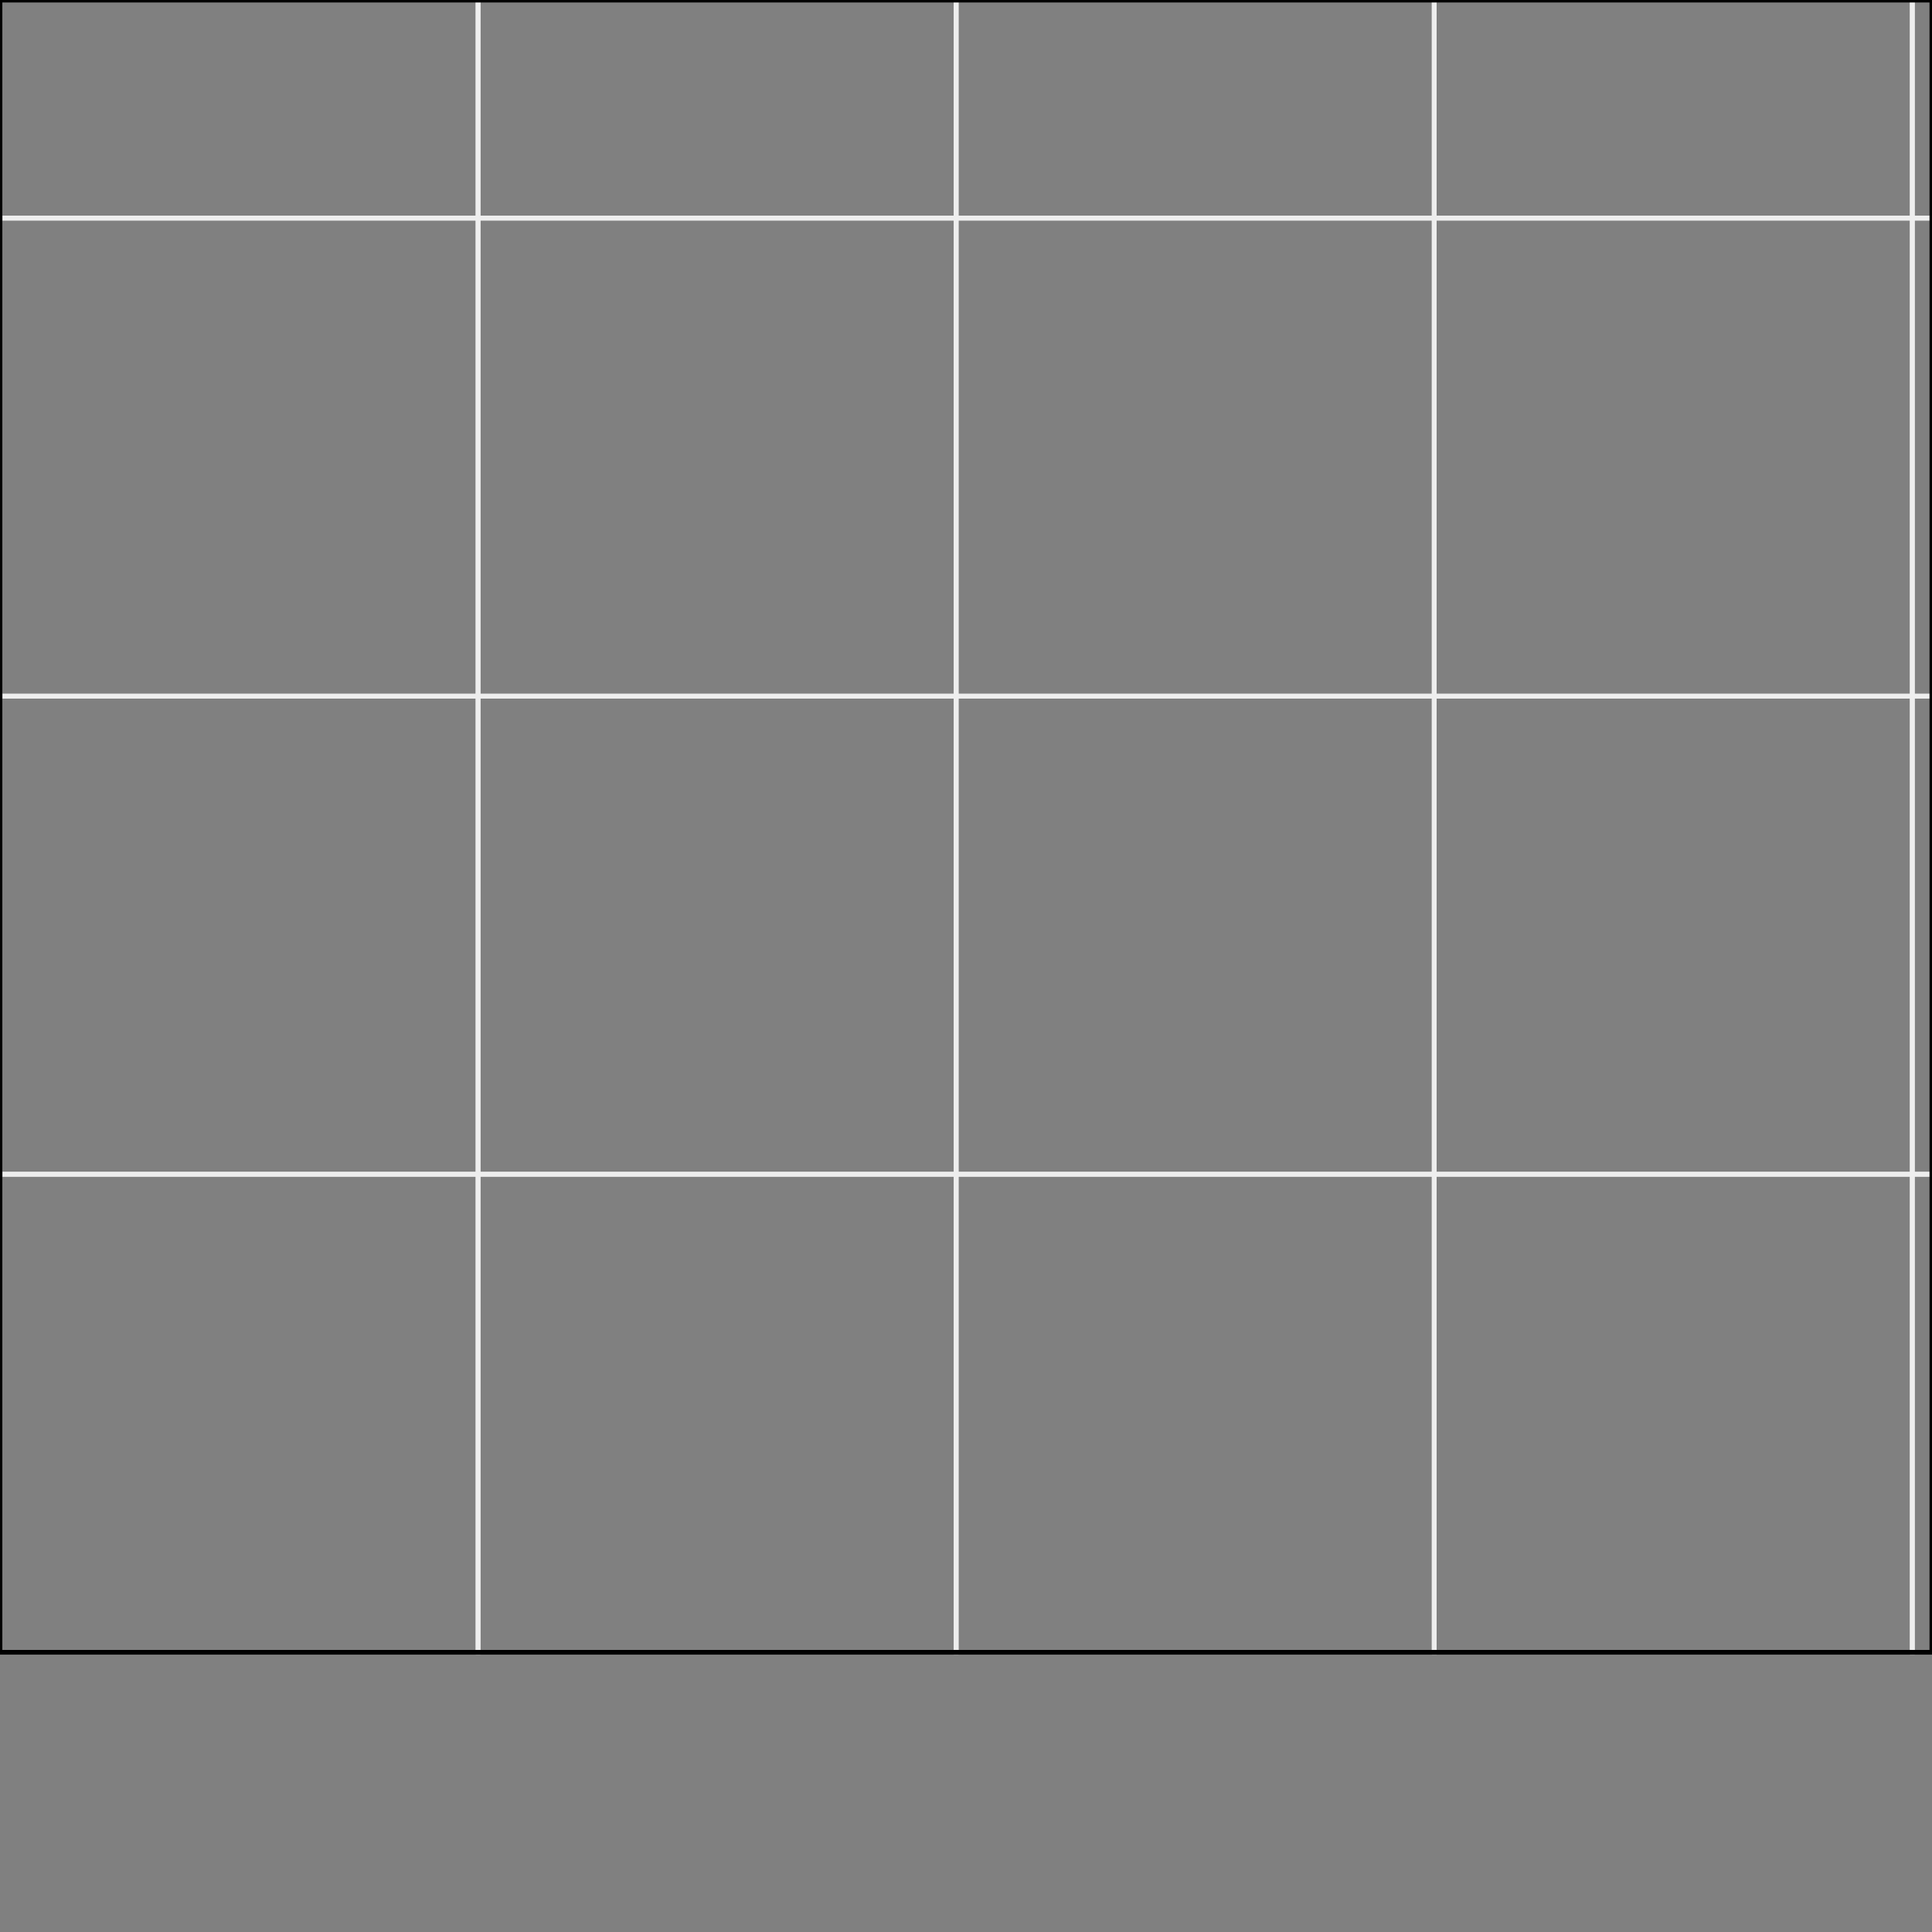 <?xml version="1.0" encoding="utf-8" ?>
<svg baseProfile="full" height="480" version="1.1" width="480" xmlns="http://www.w3.org/2000/svg" xmlns:ev="http://www.w3.org/2001/xml-events" xmlns:xlink="http://www.w3.org/1999/xlink">
  <rect width="100%" height="100%" fill="#808080" stroke="none"/>
  <defs>
    <style type="text/css">
<![CDATA[
        .sign-paper {
            display: none;
        }
        g.axes, .LaneSegment {
            display: none;
        }
         
    ]]>    </style>
  </defs>
  <g id="base" transform="translate(0.0, 410.515) scale(118.777) scale(+1,-1)">
    <g id="grid">
      <rect fill="none" height="1" stroke="#eeeeee" stroke-width="0.01" width="1" x="0" y="0"/>
      <rect fill="none" height="1" stroke="#eeeeee" stroke-width="0.01" width="1" x="0" y="1"/>
      <rect fill="none" height="1" stroke="#eeeeee" stroke-width="0.01" width="1" x="0" y="2"/>
      <rect fill="none" height="1" stroke="#eeeeee" stroke-width="0.01" width="1" x="0" y="3"/>
      <rect fill="none" height="1" stroke="#eeeeee" stroke-width="0.01" width="1" x="1" y="0"/>
      <rect fill="none" height="1" stroke="#eeeeee" stroke-width="0.01" width="1" x="1" y="1"/>
      <rect fill="none" height="1" stroke="#eeeeee" stroke-width="0.01" width="1" x="1" y="2"/>
      <rect fill="none" height="1" stroke="#eeeeee" stroke-width="0.01" width="1" x="1" y="3"/>
      <rect fill="none" height="1" stroke="#eeeeee" stroke-width="0.01" width="1" x="2" y="0"/>
      <rect fill="none" height="1" stroke="#eeeeee" stroke-width="0.01" width="1" x="2" y="1"/>
      <rect fill="none" height="1" stroke="#eeeeee" stroke-width="0.01" width="1" x="2" y="2"/>
      <rect fill="none" height="1" stroke="#eeeeee" stroke-width="0.01" width="1" x="2" y="3"/>
      <rect fill="none" height="1" stroke="#eeeeee" stroke-width="0.01" width="1" x="3" y="0"/>
      <rect fill="none" height="1" stroke="#eeeeee" stroke-width="0.01" width="1" x="3" y="1"/>
      <rect fill="none" height="1" stroke="#eeeeee" stroke-width="0.01" width="1" x="3" y="2"/>
      <rect fill="none" height="1" stroke="#eeeeee" stroke-width="0.01" width="1" x="3" y="3"/>
      <rect fill="none" height="1" stroke="#eeeeee" stroke-width="0.01" width="1" x="4" y="0"/>
      <rect fill="none" height="1" stroke="#eeeeee" stroke-width="0.01" width="1" x="4" y="1"/>
      <rect fill="none" height="1" stroke="#eeeeee" stroke-width="0.01" width="1" x="4" y="2"/>
      <rect fill="none" height="1" stroke="#eeeeee" stroke-width="0.01" width="1" x="4" y="3"/>
    </g>
    <g class="axes">
      <line stroke="red" stroke-width="0.03" x1="0" x2="0.5" y1="0" y2="0"/>
      <line stroke="green" stroke-width="0.03" x1="0" x2="0" y1="0" y2="0.5"/>
    </g>
    <g id="inside">
      <g id="tofill">
        <g/>
        <g class="static">
          <g class="axes">
            <line stroke="red" stroke-width="0.01" x1="0" x2="0.1" y1="0" y2="0"/>
            <line stroke="green" stroke-width="0.01" x1="0" x2="0" y1="0" y2="0.1"/>
          </g>
          <g class="LaneSegment" id="L1" transform="matrix(1.0,0.0,-0.0,1.0,0.0,0.0)">
            <g class="lane">
              <polygon fill="#577094" fill-opacity="0.5" points="1.116,2.34 1.116,2.4 1.116,2.46 1.116,2.52 1.116,2.58 1.116,2.64 1.116,2.7 1.116,2.76 1.116,2.82 1.116,2.88 1.116,2.926 1.116,2.931 1.117,2.935 1.118,2.939 1.119,2.943 1.12,2.948 1.122,2.952 1.124,2.955 1.127,2.959 1.129,2.963 1.132,2.966 1.136,2.968 1.14,2.971 1.143,2.973 1.147,2.975 1.152,2.976 1.156,2.977 1.16,2.978 1.164,2.979 1.169,2.979 1.215,2.979 1.275,2.979 1.335,2.979 1.395,2.979 1.455,2.979 1.515,2.979 1.575,2.979 1.635,2.979 1.695,2.979 1.755,2.979 1.755,3.199 1.695,3.199 1.635,3.199 1.575,3.199 1.515,3.199 1.455,3.199 1.395,3.199 1.335,3.199 1.275,3.199 1.215,3.199 1.164,3.199 1.142,3.198 1.12,3.195 1.099,3.19 1.078,3.184 1.057,3.175 1.037,3.166 1.018,3.154 1,3.142 0.983,3.127 0.968,3.112 0.953,3.095 0.941,3.077 0.929,3.058 0.92,3.038 0.911,3.017 0.905,2.996 0.9,2.975 0.897,2.953 0.896,2.931 0.896,2.88 0.896,2.82 0.896,2.76 0.896,2.7 0.896,2.64 0.896,2.58 0.896,2.52 0.896,2.46 0.896,2.4 0.896,2.34"/>
              <polyline fill="none" points="1.006,2.34 1.006,2.4 1.006,2.46 1.006,2.52 1.006,2.58 1.006,2.64 1.006,2.7 1.006,2.76 1.006,2.82 1.006,2.88 1.006,2.928 1.007,2.942 1.009,2.955 1.011,2.968 1.015,2.98 1.02,2.993 1.026,3.005 1.032,3.016 1.04,3.027 1.048,3.037 1.058,3.047 1.068,3.055 1.079,3.063 1.09,3.069 1.102,3.075 1.115,3.08 1.127,3.084 1.14,3.086 1.153,3.088 1.167,3.089 1.215,3.089 1.275,3.089 1.335,3.089 1.395,3.089 1.455,3.089 1.515,3.089 1.575,3.089 1.635,3.089 1.695,3.089 1.755,3.089" stroke="#577094" stroke-dasharray="0.02" stroke-width="0.01"/>
            </g>
            <g class="control-point">
              <line stroke="black" stroke-width="0.011" x1="1.006" x2="1.006" y1="2.34" y2="2.395"/>
              <circle cx="1.006" cy="2.34" fill="white" r="0.027" stroke="black" stroke-width="0.011"/>
            </g>
            <g class="control-point">
              <line stroke="black" stroke-width="0.011" x1="1.006" x2="1.006" y1="2.925" y2="2.98"/>
              <circle cx="1.006" cy="2.925" fill="white" r="0.027" stroke="black" stroke-width="0.011"/>
            </g>
            <g class="control-point">
              <line stroke="black" stroke-width="0.011" x1="1.053" x2="1.092" y1="3.042" y2="3.081"/>
              <circle cx="1.053" cy="3.042" fill="white" r="0.027" stroke="black" stroke-width="0.011"/>
            </g>
            <g class="control-point">
              <line stroke="black" stroke-width="0.011" x1="1.17" x2="1.225" y1="3.089" y2="3.089"/>
              <circle cx="1.17" cy="3.089" fill="white" r="0.027" stroke="black" stroke-width="0.011"/>
            </g>
            <g class="control-point">
              <line stroke="black" stroke-width="0.011" x1="1.755" x2="1.81" y1="3.089" y2="3.089"/>
              <circle cx="1.755" cy="3.089" fill="white" r="0.027" stroke="black" stroke-width="0.011"/>
            </g>
          </g>
          <g class="LaneSegment" id="L20" transform="matrix(1.0,0.0,-0.0,1.0,0.0,0.0)">
            <g class="lane">
              <polygon fill="#577094" fill-opacity="0.5" points="1.755,1.116 1.695,1.116 1.635,1.116 1.575,1.116 1.515,1.116 1.455,1.116 1.395,1.116 1.335,1.116 1.275,1.116 1.215,1.116 1.169,1.116 1.164,1.116 1.16,1.117 1.156,1.118 1.152,1.119 1.147,1.12 1.143,1.122 1.14,1.124 1.136,1.127 1.132,1.129 1.129,1.132 1.127,1.136 1.124,1.14 1.122,1.143 1.12,1.147 1.119,1.152 1.118,1.156 1.117,1.16 1.116,1.164 1.116,1.169 1.116,1.215 1.116,1.275 1.116,1.335 1.116,1.395 1.116,1.455 1.116,1.515 1.116,1.575 1.116,1.635 1.116,1.695 1.116,1.755 0.896,1.755 0.896,1.695 0.896,1.635 0.896,1.575 0.896,1.515 0.896,1.455 0.896,1.395 0.896,1.335 0.896,1.275 0.896,1.215 0.896,1.164 0.897,1.142 0.9,1.12 0.905,1.099 0.911,1.078 0.92,1.057 0.929,1.037 0.941,1.018 0.953,1 0.968,0.983 0.983,0.968 1,0.953 1.018,0.941 1.037,0.929 1.057,0.92 1.078,0.911 1.099,0.905 1.12,0.9 1.142,0.897 1.164,0.896 1.215,0.896 1.275,0.896 1.335,0.896 1.395,0.896 1.455,0.896 1.515,0.896 1.575,0.896 1.635,0.896 1.695,0.896 1.755,0.896"/>
              <polyline fill="none" points="1.755,1.006 1.695,1.006 1.635,1.006 1.575,1.006 1.515,1.006 1.455,1.006 1.395,1.006 1.335,1.006 1.275,1.006 1.215,1.006 1.167,1.006 1.153,1.007 1.14,1.009 1.127,1.011 1.115,1.015 1.102,1.02 1.09,1.026 1.079,1.032 1.068,1.04 1.058,1.048 1.048,1.058 1.04,1.068 1.032,1.079 1.026,1.09 1.02,1.102 1.015,1.115 1.011,1.127 1.009,1.14 1.007,1.153 1.006,1.167 1.006,1.215 1.006,1.275 1.006,1.335 1.006,1.395 1.006,1.455 1.006,1.515 1.006,1.575 1.006,1.635 1.006,1.695 1.006,1.755" stroke="#577094" stroke-dasharray="0.02" stroke-width="0.01"/>
            </g>
            <g class="control-point">
              <line stroke="black" stroke-width="0.011" x1="1.755" x2="1.7" y1="1.006" y2="1.006"/>
              <circle cx="1.755" cy="1.006" fill="white" r="0.027" stroke="black" stroke-width="0.011"/>
            </g>
            <g class="control-point">
              <line stroke="black" stroke-width="0.011" x1="1.17" x2="1.115" y1="1.006" y2="1.006"/>
              <circle cx="1.17" cy="1.006" fill="white" r="0.027" stroke="black" stroke-width="0.011"/>
            </g>
            <g class="control-point">
              <line stroke="black" stroke-width="0.011" x1="1.053" x2="1.014" y1="1.053" y2="1.092"/>
              <circle cx="1.053" cy="1.053" fill="white" r="0.027" stroke="black" stroke-width="0.011"/>
            </g>
            <g class="control-point">
              <line stroke="black" stroke-width="0.011" x1="1.006" x2="1.006" y1="1.17" y2="1.225"/>
              <circle cx="1.006" cy="1.17" fill="white" r="0.027" stroke="black" stroke-width="0.011"/>
            </g>
            <g class="control-point">
              <line stroke="black" stroke-width="0.011" x1="1.006" x2="1.006" y1="1.755" y2="1.81"/>
              <circle cx="1.006" cy="1.755" fill="white" r="0.027" stroke="black" stroke-width="0.011"/>
            </g>
          </g>
          <g class="LaneSegment" id="L21" transform="matrix(1.0,0.0,-0.0,1.0,0.0,0.0)">
            <g class="lane">
              <polygon fill="#947057" fill-opacity="0.5" points="0.639,1.755 0.639,1.695 0.639,1.635 0.639,1.575 0.639,1.515 0.639,1.455 0.639,1.395 0.639,1.335 0.639,1.275 0.639,1.215 0.639,1.159 0.642,1.117 0.649,1.075 0.659,1.034 0.672,0.993 0.689,0.954 0.709,0.917 0.731,0.881 0.757,0.847 0.785,0.815 0.815,0.785 0.847,0.757 0.881,0.731 0.917,0.709 0.954,0.689 0.993,0.672 1.034,0.659 1.075,0.649 1.117,0.642 1.159,0.639 1.215,0.639 1.275,0.639 1.335,0.639 1.395,0.639 1.455,0.639 1.515,0.639 1.575,0.639 1.635,0.639 1.695,0.639 1.755,0.639 1.755,0.859 1.695,0.859 1.635,0.859 1.575,0.859 1.515,0.859 1.455,0.859 1.395,0.859 1.335,0.859 1.275,0.859 1.215,0.859 1.164,0.859 1.139,0.861 1.115,0.865 1.091,0.872 1.067,0.88 1.045,0.89 1.023,0.901 1.002,0.915 0.982,0.93 0.964,0.946 0.946,0.964 0.93,0.982 0.915,1.002 0.901,1.023 0.89,1.045 0.88,1.067 0.872,1.091 0.865,1.115 0.861,1.139 0.859,1.164 0.859,1.215 0.859,1.275 0.859,1.335 0.859,1.395 0.859,1.455 0.859,1.515 0.859,1.575 0.859,1.635 0.859,1.695 0.859,1.755"/>
              <polyline fill="none" points="0.749,1.755 0.749,1.695 0.749,1.635 0.749,1.575 0.749,1.515 0.749,1.455 0.749,1.395 0.749,1.335 0.749,1.275 0.749,1.215 0.749,1.162 0.752,1.128 0.757,1.095 0.765,1.062 0.776,1.03 0.789,0.999 0.805,0.97 0.823,0.941 0.843,0.915 0.866,0.889 0.889,0.866 0.915,0.843 0.941,0.823 0.97,0.805 0.999,0.789 1.03,0.776 1.062,0.765 1.095,0.757 1.128,0.752 1.162,0.749 1.215,0.749 1.275,0.749 1.335,0.749 1.395,0.749 1.455,0.749 1.515,0.749 1.575,0.749 1.635,0.749 1.695,0.749 1.755,0.749" stroke="#947057" stroke-dasharray="0.02" stroke-width="0.01"/>
            </g>
            <g class="control-point">
              <line stroke="black" stroke-width="0.011" x1="0.749" x2="0.749" y1="1.755" y2="1.7"/>
              <circle cx="0.749" cy="1.755" fill="white" r="0.027" stroke="black" stroke-width="0.011"/>
            </g>
            <g class="control-point">
              <line stroke="black" stroke-width="0.011" x1="0.749" x2="0.749" y1="1.17" y2="1.115"/>
              <circle cx="0.749" cy="1.17" fill="white" r="0.027" stroke="black" stroke-width="0.011"/>
            </g>
            <g class="control-point">
              <line stroke="black" stroke-width="0.011" x1="0.877" x2="0.916" y1="0.877" y2="0.839"/>
              <circle cx="0.877" cy="0.877" fill="white" r="0.027" stroke="black" stroke-width="0.011"/>
            </g>
            <g class="control-point">
              <line stroke="black" stroke-width="0.011" x1="1.17" x2="1.225" y1="0.749" y2="0.749"/>
              <circle cx="1.17" cy="0.749" fill="white" r="0.027" stroke="black" stroke-width="0.011"/>
            </g>
            <g class="control-point">
              <line stroke="black" stroke-width="0.011" x1="1.755" x2="1.81" y1="0.749" y2="0.749"/>
              <circle cx="1.755" cy="0.749" fill="white" r="0.027" stroke="black" stroke-width="0.011"/>
            </g>
          </g>
          <g class="LaneSegment" id="L22" transform="matrix(1.0,0.0,-0.0,1.0,0.0,0.0)">
            <g class="lane">
              <polygon fill="#577094" fill-opacity="0.5" points="2.34,0.639 2.399,0.639 2.458,0.639 2.517,0.639 2.576,0.639 2.635,0.639 2.694,0.639 2.753,0.639 2.812,0.639 2.871,0.639 2.928,0.639 2.97,0.642 3.011,0.647 3.052,0.657 3.092,0.669 3.131,0.684 3.168,0.703 3.204,0.724 3.238,0.748 3.27,0.775 3.3,0.804 3.328,0.835 3.354,0.867 3.378,0.902 3.398,0.938 3.416,0.976 3.43,1.015 3.442,1.056 3.45,1.096 3.455,1.138 3.456,1.171 3.456,1.175 3.457,1.18 3.457,1.184 3.459,1.188 3.46,1.192 3.462,1.196 3.464,1.2 3.466,1.204 3.469,1.207 3.472,1.21 3.475,1.213 3.479,1.215 3.482,1.218 3.486,1.219 3.49,1.221 3.494,1.222 3.499,1.223 3.503,1.224 3.507,1.224 3.526,1.224 3.568,1.228 3.609,1.235 3.649,1.245 3.689,1.258 3.727,1.275 3.764,1.294 3.799,1.316 3.833,1.341 3.864,1.369 3.894,1.398 3.922,1.43 3.947,1.463 3.969,1.498 3.989,1.535 4.005,1.573 4.019,1.613 4.029,1.653 4.037,1.694 4.04,1.736 4.041,1.787 4.041,1.846 4.041,1.905 4.041,1.964 4.041,2.023 4.041,2.082 4.041,2.14 4.041,2.199 4.041,2.258 4.041,2.317 4.041,2.376 4.041,2.435 4.041,2.494 4.041,2.553 4.041,2.612 4.041,2.671 4.041,2.73 4.041,2.789 4.041,2.848 4.041,2.907 4.04,2.954 4.035,2.995 4.027,3.036 4.016,3.077 4.002,3.116 3.985,3.154 3.964,3.19 3.941,3.225 3.915,3.258 3.887,3.289 3.857,3.318 3.825,3.345 3.792,3.369 3.756,3.391 3.718,3.409 3.68,3.425 3.64,3.438 3.599,3.447 3.558,3.453 3.516,3.456 3.46,3.456 3.401,3.456 3.342,3.456 3.283,3.456 3.224,3.456 3.165,3.456 3.106,3.456 3.047,3.456 2.988,3.456 2.93,3.456 2.871,3.456 2.812,3.456 2.753,3.456 2.694,3.456 2.635,3.456 2.576,3.456 2.517,3.456 2.458,3.456 2.399,3.456 2.34,3.456 2.34,3.236 2.399,3.236 2.458,3.236 2.517,3.236 2.576,3.236 2.635,3.236 2.694,3.236 2.753,3.236 2.812,3.236 2.871,3.236 2.93,3.236 2.988,3.236 3.047,3.236 3.106,3.236 3.165,3.236 3.224,3.236 3.283,3.236 3.342,3.236 3.401,3.236 3.46,3.236 3.514,3.236 3.538,3.234 3.562,3.23 3.586,3.224 3.609,3.217 3.631,3.207 3.653,3.196 3.674,3.183 3.693,3.169 3.711,3.153 3.729,3.136 3.746,3.118 3.761,3.099 3.774,3.079 3.787,3.058 3.797,3.036 3.806,3.013 3.812,2.99 3.817,2.966 3.82,2.942 3.821,2.907 3.821,2.848 3.821,2.789 3.821,2.73 3.821,2.671 3.821,2.612 3.821,2.553 3.821,2.494 3.821,2.435 3.821,2.376 3.821,2.317 3.821,2.258 3.821,2.199 3.821,2.14 3.821,2.082 3.821,2.023 3.821,1.964 3.821,1.905 3.821,1.846 3.821,1.787 3.821,1.744 3.818,1.72 3.814,1.696 3.807,1.672 3.799,1.649 3.789,1.627 3.777,1.606 3.764,1.585 3.749,1.566 3.733,1.548 3.716,1.531 3.697,1.515 3.678,1.5 3.658,1.487 3.636,1.475 3.614,1.465 3.591,1.457 3.568,1.451 3.544,1.447 3.519,1.444 3.497,1.444 3.475,1.442 3.454,1.438 3.432,1.433 3.412,1.426 3.392,1.418 3.372,1.408 3.354,1.397 3.336,1.384 3.32,1.369 3.305,1.354 3.291,1.337 3.279,1.319 3.268,1.3 3.259,1.281 3.251,1.26 3.245,1.24 3.24,1.218 3.237,1.197 3.236,1.175 3.235,1.151 3.232,1.127 3.227,1.103 3.22,1.08 3.211,1.057 3.201,1.035 3.188,1.014 3.175,0.994 3.159,0.975 3.142,0.958 3.125,0.941 3.107,0.925 3.087,0.911 3.066,0.898 3.045,0.887 3.022,0.878 2.999,0.87 2.975,0.864 2.951,0.861 2.927,0.859 2.871,0.859 2.812,0.859 2.753,0.859 2.694,0.859 2.635,0.859 2.576,0.859 2.517,0.859 2.458,0.859 2.399,0.859 2.34,0.859"/>
              <polyline fill="none" points="2.34,0.749 2.399,0.749 2.458,0.749 2.517,0.749 2.576,0.749 2.635,0.749 2.694,0.749 2.753,0.749 2.812,0.749 2.871,0.749 2.928,0.749 2.961,0.751 2.993,0.756 3.025,0.763 3.057,0.773 3.088,0.786 3.117,0.8 3.145,0.817 3.172,0.837 3.198,0.858 3.221,0.881 3.244,0.905 3.264,0.931 3.283,0.958 3.299,0.987 3.313,1.017 3.325,1.048 3.334,1.079 3.341,1.112 3.345,1.145 3.346,1.173 3.347,1.186 3.348,1.199 3.351,1.212 3.355,1.224 3.359,1.236 3.365,1.248 3.371,1.259 3.379,1.27 3.387,1.28 3.396,1.29 3.406,1.298 3.416,1.306 3.427,1.313 3.439,1.319 3.451,1.324 3.463,1.328 3.476,1.331 3.489,1.333 3.502,1.334 3.523,1.334 3.556,1.337 3.588,1.343 3.62,1.351 3.651,1.362 3.682,1.375 3.711,1.39 3.739,1.408 3.765,1.428 3.79,1.45 3.813,1.473 3.835,1.498 3.855,1.524 3.873,1.552 3.889,1.581 3.902,1.611 3.913,1.642 3.922,1.674 3.927,1.707 3.931,1.74 3.931,1.787 3.931,1.846 3.931,1.905 3.931,1.964 3.931,2.023 3.931,2.082 3.931,2.14 3.931,2.199 3.931,2.258 3.931,2.317 3.931,2.376 3.931,2.435 3.931,2.494 3.931,2.553 3.931,2.612 3.931,2.671 3.931,2.73 3.931,2.789 3.931,2.848 3.931,2.907 3.93,2.948 3.926,2.981 3.92,3.013 3.911,3.045 3.899,3.076 3.886,3.106 3.869,3.135 3.851,3.162 3.83,3.188 3.808,3.212 3.784,3.235 3.759,3.257 3.733,3.276 3.704,3.293 3.675,3.308 3.644,3.321 3.613,3.331 3.581,3.339 3.548,3.344 3.515,3.346 3.46,3.346 3.401,3.346 3.342,3.346 3.283,3.346 3.224,3.346 3.165,3.346 3.106,3.346 3.047,3.346 2.988,3.346 2.93,3.346 2.871,3.346 2.812,3.346 2.753,3.346 2.694,3.346 2.635,3.346 2.576,3.346 2.517,3.346 2.458,3.346 2.399,3.346 2.34,3.346" stroke="#577094" stroke-dasharray="0.02" stroke-width="0.01"/>
            </g>
            <g class="control-point">
              <line stroke="black" stroke-width="0.011" x1="2.34" x2="2.395" y1="0.749" y2="0.749"/>
              <circle cx="2.34" cy="0.749" fill="white" r="0.027" stroke="black" stroke-width="0.011"/>
            </g>
            <g class="control-point">
              <line stroke="black" stroke-width="0.011" x1="2.925" x2="2.98" y1="0.749" y2="0.749"/>
              <circle cx="2.925" cy="0.749" fill="white" r="0.027" stroke="black" stroke-width="0.011"/>
            </g>
            <g class="control-point">
              <line stroke="black" stroke-width="0.011" x1="3.217" x2="3.256" y1="0.877" y2="0.916"/>
              <circle cx="3.217" cy="0.877" fill="white" r="0.027" stroke="black" stroke-width="0.011"/>
            </g>
            <g class="control-point">
              <line stroke="black" stroke-width="0.011" x1="3.346" x2="3.346" y1="1.17" y2="1.225"/>
              <circle cx="3.346" cy="1.17" fill="white" r="0.027" stroke="black" stroke-width="0.011"/>
            </g>
            <g class="control-point">
              <line stroke="black" stroke-width="0.011" x1="3.393" x2="3.432" y1="1.287" y2="1.326"/>
              <circle cx="3.393" cy="1.287" fill="white" r="0.027" stroke="black" stroke-width="0.011"/>
            </g>
            <g class="control-point">
              <line stroke="black" stroke-width="0.011" x1="3.51" x2="3.565" y1="1.334" y2="1.334"/>
              <circle cx="3.51" cy="1.334" fill="white" r="0.027" stroke="black" stroke-width="0.011"/>
            </g>
            <g class="control-point">
              <line stroke="black" stroke-width="0.011" x1="3.802" x2="3.841" y1="1.462" y2="1.501"/>
              <circle cx="3.802" cy="1.462" fill="white" r="0.027" stroke="black" stroke-width="0.011"/>
            </g>
            <g class="control-point">
              <line stroke="black" stroke-width="0.011" x1="3.931" x2="3.931" y1="1.755" y2="1.81"/>
              <circle cx="3.931" cy="1.755" fill="white" r="0.027" stroke="black" stroke-width="0.011"/>
            </g>
            <g class="control-point">
              <line stroke="black" stroke-width="0.011" x1="3.931" x2="3.931" y1="2.34" y2="2.395"/>
              <circle cx="3.931" cy="2.34" fill="white" r="0.027" stroke="black" stroke-width="0.011"/>
            </g>
            <g class="control-point">
              <line stroke="black" stroke-width="0.011" x1="3.931" x2="3.931" y1="2.925" y2="2.98"/>
              <circle cx="3.931" cy="2.925" fill="white" r="0.027" stroke="black" stroke-width="0.011"/>
            </g>
            <g class="control-point">
              <line stroke="black" stroke-width="0.011" x1="3.802" x2="3.764" y1="3.217" y2="3.256"/>
              <circle cx="3.802" cy="3.217" fill="white" r="0.027" stroke="black" stroke-width="0.011"/>
            </g>
            <g class="control-point">
              <line stroke="black" stroke-width="0.011" x1="3.51" x2="3.455" y1="3.346" y2="3.346"/>
              <circle cx="3.51" cy="3.346" fill="white" r="0.027" stroke="black" stroke-width="0.011"/>
            </g>
            <g class="control-point">
              <line stroke="black" stroke-width="0.011" x1="2.925" x2="2.87" y1="3.346" y2="3.346"/>
              <circle cx="2.925" cy="3.346" fill="white" r="0.027" stroke="black" stroke-width="0.011"/>
            </g>
            <g class="control-point">
              <line stroke="black" stroke-width="0.011" x1="2.34" x2="2.285" y1="3.346" y2="3.346"/>
              <circle cx="2.34" cy="3.346" fill="white" r="0.027" stroke="black" stroke-width="0.011"/>
            </g>
          </g>
          <g class="LaneSegment" id="L23" transform="matrix(1.0,0.0,-0.0,1.0,0.0,0.0)">
            <g class="lane">
              <polygon fill="#577094" fill-opacity="0.5" points="2.34,2.979 2.399,2.979 2.458,2.979 2.517,2.979 2.576,2.979 2.635,2.979 2.694,2.979 2.753,2.979 2.812,2.979 2.871,2.979 2.93,2.979 2.988,2.979 3.047,2.979 3.106,2.979 3.165,2.979 3.224,2.979 3.283,2.979 3.342,2.979 3.401,2.979 3.46,2.979 3.511,2.979 3.515,2.979 3.519,2.978 3.524,2.978 3.528,2.977 3.532,2.975 3.536,2.973 3.54,2.971 3.543,2.969 3.547,2.966 3.55,2.963 3.553,2.96 3.555,2.957 3.557,2.953 3.559,2.949 3.561,2.945 3.562,2.941 3.563,2.937 3.564,2.932 3.564,2.928 3.564,2.907 3.564,2.848 3.564,2.789 3.564,2.73 3.564,2.671 3.564,2.612 3.564,2.553 3.564,2.494 3.564,2.435 3.564,2.376 3.564,2.317 3.564,2.258 3.564,2.199 3.564,2.14 3.564,2.082 3.564,2.023 3.564,1.964 3.564,1.905 3.564,1.846 3.564,1.787 3.564,1.753 3.564,1.749 3.563,1.744 3.562,1.74 3.561,1.736 3.56,1.732 3.558,1.728 3.556,1.724 3.553,1.721 3.551,1.717 3.547,1.714 3.544,1.712 3.54,1.709 3.537,1.707 3.533,1.705 3.529,1.704 3.525,1.703 3.52,1.702 3.516,1.701 3.512,1.701 3.484,1.7 3.443,1.696 3.402,1.688 3.362,1.677 3.322,1.663 3.284,1.646 3.248,1.626 3.213,1.603 3.18,1.578 3.149,1.549 3.12,1.52 3.092,1.488 3.068,1.454 3.046,1.419 3.027,1.381 3.011,1.343 2.998,1.303 2.989,1.262 2.982,1.221 2.979,1.18 2.979,1.167 2.979,1.162 2.978,1.158 2.977,1.154 2.976,1.15 2.974,1.146 2.972,1.142 2.97,1.138 2.967,1.135 2.965,1.131 2.961,1.128 2.958,1.126 2.954,1.123 2.951,1.121 2.947,1.12 2.942,1.118 2.938,1.117 2.934,1.117 2.93,1.116 2.925,1.116 2.871,1.116 2.812,1.116 2.753,1.116 2.694,1.116 2.635,1.116 2.576,1.116 2.517,1.116 2.458,1.116 2.399,1.116 2.34,1.116 2.34,0.896 2.399,0.896 2.458,0.896 2.517,0.896 2.576,0.896 2.635,0.896 2.694,0.896 2.753,0.896 2.812,0.896 2.871,0.896 2.927,0.896 2.948,0.897 2.97,0.9 2.991,0.904 3.012,0.91 3.033,0.917 3.052,0.926 3.071,0.937 3.089,0.949 3.106,0.963 3.122,0.978 3.137,0.994 3.15,1.011 3.161,1.03 3.172,1.049 3.18,1.069 3.187,1.089 3.193,1.11 3.196,1.132 3.198,1.153 3.199,1.176 3.201,1.2 3.205,1.224 3.211,1.247 3.219,1.271 3.228,1.293 3.24,1.314 3.253,1.335 3.267,1.355 3.283,1.373 3.3,1.39 3.318,1.407 3.337,1.422 3.357,1.435 3.379,1.447 3.401,1.458 3.424,1.466 3.447,1.473 3.471,1.478 3.495,1.48 3.518,1.481 3.54,1.483 3.562,1.486 3.583,1.49 3.604,1.497 3.624,1.505 3.643,1.515 3.662,1.526 3.68,1.538 3.696,1.552 3.712,1.568 3.726,1.584 3.738,1.602 3.75,1.62 3.759,1.64 3.768,1.66 3.774,1.681 3.779,1.702 3.782,1.723 3.784,1.745 3.784,1.787 3.784,1.846 3.784,1.905 3.784,1.964 3.784,2.023 3.784,2.082 3.784,2.14 3.784,2.199 3.784,2.258 3.784,2.317 3.784,2.376 3.784,2.435 3.784,2.494 3.784,2.553 3.784,2.612 3.784,2.671 3.784,2.73 3.784,2.789 3.784,2.848 3.784,2.907 3.783,2.94 3.782,2.962 3.778,2.983 3.773,3.004 3.766,3.025 3.757,3.045 3.747,3.064 3.736,3.082 3.723,3.1 3.708,3.116 3.693,3.131 3.676,3.145 3.658,3.157 3.639,3.168 3.619,3.177 3.599,3.185 3.578,3.191 3.557,3.195 3.535,3.198 3.513,3.199 3.46,3.199 3.401,3.199 3.342,3.199 3.283,3.199 3.224,3.199 3.165,3.199 3.106,3.199 3.047,3.199 2.988,3.199 2.93,3.199 2.871,3.199 2.812,3.199 2.753,3.199 2.694,3.199 2.635,3.199 2.576,3.199 2.517,3.199 2.458,3.199 2.399,3.199 2.34,3.199"/>
              <polyline fill="none" points="2.34,3.089 2.399,3.089 2.458,3.089 2.517,3.089 2.576,3.089 2.635,3.089 2.694,3.089 2.753,3.089 2.812,3.089 2.871,3.089 2.93,3.089 2.988,3.089 3.047,3.089 3.106,3.089 3.165,3.089 3.224,3.089 3.283,3.089 3.342,3.089 3.401,3.089 3.46,3.089 3.512,3.089 3.525,3.088 3.538,3.087 3.551,3.084 3.563,3.081 3.575,3.076 3.587,3.071 3.599,3.064 3.609,3.057 3.62,3.049 3.629,3.04 3.638,3.03 3.645,3.02 3.652,3.008 3.658,2.997 3.663,2.985 3.667,2.973 3.671,2.96 3.673,2.947 3.674,2.934 3.674,2.907 3.674,2.848 3.674,2.789 3.674,2.73 3.674,2.671 3.674,2.612 3.674,2.553 3.674,2.494 3.674,2.435 3.674,2.376 3.674,2.317 3.674,2.258 3.674,2.199 3.674,2.14 3.674,2.082 3.674,2.023 3.674,1.964 3.674,1.905 3.674,1.846 3.674,1.787 3.674,1.749 3.673,1.736 3.671,1.723 3.668,1.71 3.664,1.698 3.659,1.686 3.654,1.674 3.647,1.663 3.639,1.652 3.631,1.642 3.622,1.633 3.612,1.625 3.601,1.617 3.59,1.611 3.578,1.605 3.566,1.6 3.554,1.597 3.541,1.594 3.528,1.592 3.515,1.591 3.49,1.59 3.457,1.587 3.424,1.58 3.393,1.572 3.361,1.56 3.331,1.547 3.303,1.531 3.275,1.512 3.249,1.492 3.225,1.47 3.201,1.446 3.18,1.421 3.16,1.395 3.143,1.367 3.128,1.337 3.115,1.307 3.105,1.275 3.097,1.243 3.092,1.211 3.089,1.178 3.089,1.16 3.087,1.147 3.085,1.134 3.082,1.122 3.078,1.109 3.073,1.097 3.067,1.086 3.06,1.075 3.052,1.064 3.043,1.054 3.034,1.046 3.024,1.038 3.013,1.03 3.001,1.024 2.99,1.019 2.977,1.014 2.965,1.011 2.952,1.008 2.939,1.007 2.926,1.006 2.871,1.006 2.812,1.006 2.753,1.006 2.694,1.006 2.635,1.006 2.576,1.006 2.517,1.006 2.458,1.006 2.399,1.006 2.34,1.006" stroke="#577094" stroke-dasharray="0.02" stroke-width="0.01"/>
            </g>
            <g class="control-point">
              <line stroke="black" stroke-width="0.011" x1="2.34" x2="2.395" y1="3.089" y2="3.089"/>
              <circle cx="2.34" cy="3.089" fill="white" r="0.027" stroke="black" stroke-width="0.011"/>
            </g>
            <g class="control-point">
              <line stroke="black" stroke-width="0.011" x1="2.925" x2="2.98" y1="3.089" y2="3.089"/>
              <circle cx="2.925" cy="3.089" fill="white" r="0.027" stroke="black" stroke-width="0.011"/>
            </g>
            <g class="control-point">
              <line stroke="black" stroke-width="0.011" x1="3.51" x2="3.565" y1="3.089" y2="3.089"/>
              <circle cx="3.51" cy="3.089" fill="white" r="0.027" stroke="black" stroke-width="0.011"/>
            </g>
            <g class="control-point">
              <line stroke="black" stroke-width="0.011" x1="3.627" x2="3.666" y1="3.042" y2="3.003"/>
              <circle cx="3.627" cy="3.042" fill="white" r="0.027" stroke="black" stroke-width="0.011"/>
            </g>
            <g class="control-point">
              <line stroke="black" stroke-width="0.011" x1="3.674" x2="3.674" y1="2.925" y2="2.87"/>
              <circle cx="3.674" cy="2.925" fill="white" r="0.027" stroke="black" stroke-width="0.011"/>
            </g>
            <g class="control-point">
              <line stroke="black" stroke-width="0.011" x1="3.674" x2="3.674" y1="2.34" y2="2.285"/>
              <circle cx="3.674" cy="2.34" fill="white" r="0.027" stroke="black" stroke-width="0.011"/>
            </g>
            <g class="control-point">
              <line stroke="black" stroke-width="0.011" x1="3.674" x2="3.674" y1="1.755" y2="1.7"/>
              <circle cx="3.674" cy="1.755" fill="white" r="0.027" stroke="black" stroke-width="0.011"/>
            </g>
            <g class="control-point">
              <line stroke="black" stroke-width="0.011" x1="3.627" x2="3.588" y1="1.638" y2="1.599"/>
              <circle cx="3.627" cy="1.638" fill="white" r="0.027" stroke="black" stroke-width="0.011"/>
            </g>
            <g class="control-point">
              <line stroke="black" stroke-width="0.011" x1="3.51" x2="3.455" y1="1.591" y2="1.591"/>
              <circle cx="3.51" cy="1.591" fill="white" r="0.027" stroke="black" stroke-width="0.011"/>
            </g>
            <g class="control-point">
              <line stroke="black" stroke-width="0.011" x1="3.217" x2="3.179" y1="1.462" y2="1.424"/>
              <circle cx="3.217" cy="1.462" fill="white" r="0.027" stroke="black" stroke-width="0.011"/>
            </g>
            <g class="control-point">
              <line stroke="black" stroke-width="0.011" x1="3.089" x2="3.089" y1="1.17" y2="1.115"/>
              <circle cx="3.089" cy="1.17" fill="white" r="0.027" stroke="black" stroke-width="0.011"/>
            </g>
            <g class="control-point">
              <line stroke="black" stroke-width="0.011" x1="3.042" x2="3.003" y1="1.053" y2="1.014"/>
              <circle cx="3.042" cy="1.053" fill="white" r="0.027" stroke="black" stroke-width="0.011"/>
            </g>
            <g class="control-point">
              <line stroke="black" stroke-width="0.011" x1="2.925" x2="2.87" y1="1.006" y2="1.006"/>
              <circle cx="2.925" cy="1.006" fill="white" r="0.027" stroke="black" stroke-width="0.011"/>
            </g>
            <g class="control-point">
              <line stroke="black" stroke-width="0.011" x1="2.34" x2="2.285" y1="1.006" y2="1.006"/>
              <circle cx="2.34" cy="1.006" fill="white" r="0.027" stroke="black" stroke-width="0.011"/>
            </g>
          </g>
          <g class="LaneSegment" id="L3" transform="matrix(1.0,0.0,-0.0,1.0,0.0,0.0)">
            <g class="lane">
              <polygon fill="#947057" fill-opacity="0.5" points="1.755,3.456 1.695,3.456 1.635,3.456 1.575,3.456 1.515,3.456 1.455,3.456 1.395,3.456 1.335,3.456 1.275,3.456 1.215,3.456 1.159,3.456 1.117,3.453 1.075,3.446 1.034,3.436 0.993,3.423 0.954,3.406 0.917,3.386 0.881,3.364 0.847,3.338 0.815,3.31 0.785,3.28 0.757,3.248 0.731,3.214 0.709,3.178 0.689,3.141 0.672,3.102 0.659,3.061 0.649,3.02 0.642,2.978 0.639,2.936 0.639,2.88 0.639,2.82 0.639,2.76 0.639,2.7 0.639,2.64 0.639,2.58 0.639,2.52 0.639,2.46 0.639,2.4 0.639,2.34 0.859,2.34 0.859,2.4 0.859,2.46 0.859,2.52 0.859,2.58 0.859,2.64 0.859,2.7 0.859,2.76 0.859,2.82 0.859,2.88 0.859,2.931 0.861,2.956 0.865,2.98 0.872,3.004 0.88,3.028 0.89,3.05 0.901,3.072 0.915,3.093 0.93,3.113 0.946,3.131 0.964,3.149 0.982,3.165 1.002,3.18 1.023,3.194 1.045,3.205 1.067,3.215 1.091,3.223 1.115,3.23 1.139,3.234 1.164,3.236 1.215,3.236 1.275,3.236 1.335,3.236 1.395,3.236 1.455,3.236 1.515,3.236 1.575,3.236 1.635,3.236 1.695,3.236 1.755,3.236"/>
              <polyline fill="none" points="1.755,3.346 1.695,3.346 1.635,3.346 1.575,3.346 1.515,3.346 1.455,3.346 1.395,3.346 1.335,3.346 1.275,3.346 1.215,3.346 1.162,3.346 1.128,3.343 1.095,3.338 1.062,3.33 1.03,3.319 0.999,3.306 0.97,3.29 0.941,3.272 0.915,3.252 0.889,3.229 0.866,3.206 0.843,3.18 0.823,3.154 0.805,3.125 0.789,3.096 0.776,3.065 0.765,3.033 0.757,3 0.752,2.967 0.749,2.933 0.749,2.88 0.749,2.82 0.749,2.76 0.749,2.7 0.749,2.64 0.749,2.58 0.749,2.52 0.749,2.46 0.749,2.4 0.749,2.34" stroke="#947057" stroke-dasharray="0.02" stroke-width="0.01"/>
            </g>
            <g class="control-point">
              <line stroke="black" stroke-width="0.011" x1="1.755" x2="1.7" y1="3.346" y2="3.346"/>
              <circle cx="1.755" cy="3.346" fill="white" r="0.027" stroke="black" stroke-width="0.011"/>
            </g>
            <g class="control-point">
              <line stroke="black" stroke-width="0.011" x1="1.17" x2="1.115" y1="3.346" y2="3.346"/>
              <circle cx="1.17" cy="3.346" fill="white" r="0.027" stroke="black" stroke-width="0.011"/>
            </g>
            <g class="control-point">
              <line stroke="black" stroke-width="0.011" x1="0.877" x2="0.839" y1="3.217" y2="3.179"/>
              <circle cx="0.877" cy="3.217" fill="white" r="0.027" stroke="black" stroke-width="0.011"/>
            </g>
            <g class="control-point">
              <line stroke="black" stroke-width="0.011" x1="0.749" x2="0.749" y1="2.925" y2="2.87"/>
              <circle cx="0.749" cy="2.925" fill="white" r="0.027" stroke="black" stroke-width="0.011"/>
            </g>
            <g class="control-point">
              <line stroke="black" stroke-width="0.011" x1="0.749" x2="0.749" y1="2.34" y2="2.285"/>
              <circle cx="0.749" cy="2.34" fill="white" r="0.027" stroke="black" stroke-width="0.011"/>
            </g>
          </g>
          <g class="LaneSegment" id="ls004" transform="matrix(1.0,0.0,-0.0,1.0,0.0,0.0)">
            <g class="lane">
              <polygon fill="#709457" fill-opacity="0.5" points="2.34,3.456 2.275,3.456 2.21,3.456 2.145,3.456 2.08,3.456 2.015,3.456 1.95,3.456 1.885,3.456 1.82,3.456 1.755,3.456 1.755,3.236 1.82,3.236 1.885,3.236 1.95,3.236 2.015,3.236 2.08,3.236 2.145,3.236 2.21,3.236 2.275,3.236 2.34,3.236"/>
              <polyline fill="none" points="2.34,3.346 2.275,3.346 2.21,3.346 2.145,3.346 2.08,3.346 2.015,3.346 1.95,3.346 1.885,3.346 1.82,3.346 1.755,3.346" stroke="#709457" stroke-dasharray="0.02" stroke-width="0.01"/>
            </g>
            <g class="control-point">
              <line stroke="black" stroke-width="0.011" x1="2.34" x2="2.285" y1="3.346" y2="3.346"/>
              <circle cx="2.34" cy="3.346" fill="white" r="0.027" stroke="black" stroke-width="0.011"/>
            </g>
            <g class="control-point">
              <line stroke="black" stroke-width="0.011" x1="1.755" x2="1.7" y1="3.346" y2="3.346"/>
              <circle cx="1.755" cy="3.346" fill="white" r="0.027" stroke="black" stroke-width="0.011"/>
            </g>
          </g>
          <g class="LaneSegment" id="ls005" transform="matrix(1.0,0.0,-0.0,1.0,0.0,0.0)">
            <g class="lane">
              <polygon fill="#947057" fill-opacity="0.5" points="2.34,3.456 2.296,3.454 2.253,3.447 2.211,3.438 2.169,3.425 2.129,3.408 2.09,3.388 2.053,3.365 2.018,3.339 1.985,3.311 1.954,3.28 1.926,3.247 1.9,3.212 1.877,3.175 1.857,3.136 1.84,3.096 1.827,3.054 1.818,3.012 1.811,2.969 1.809,2.925 2.029,2.925 2.031,2.95 2.034,2.975 2.04,3 2.048,3.024 2.058,3.048 2.07,3.07 2.084,3.092 2.099,3.112 2.116,3.131 2.134,3.149 2.153,3.166 2.173,3.181 2.195,3.195 2.217,3.207 2.241,3.217 2.265,3.225 2.29,3.231 2.315,3.234 2.34,3.236"/>
              <polyline fill="none" points="2.34,3.346 2.306,3.344 2.271,3.339 2.238,3.331 2.205,3.321 2.173,3.307 2.142,3.292 2.113,3.273 2.086,3.253 2.06,3.23 2.035,3.205 2.012,3.179 1.992,3.152 1.973,3.123 1.958,3.092 1.944,3.06 1.934,3.027 1.926,2.994 1.921,2.959 1.919,2.925" stroke="#947057" stroke-dasharray="0.02" stroke-width="0.01"/>
            </g>
            <g class="control-point">
              <line stroke="black" stroke-width="0.011" x1="2.34" x2="2.285" y1="3.346" y2="3.346"/>
              <circle cx="2.34" cy="3.346" fill="white" r="0.027" stroke="black" stroke-width="0.011"/>
            </g>
            <g class="control-point">
              <line stroke="black" stroke-width="0.011" x1="2.047" x2="2.009" y1="3.217" y2="3.179"/>
              <circle cx="2.047" cy="3.217" fill="white" r="0.027" stroke="black" stroke-width="0.011"/>
            </g>
            <g class="control-point">
              <line stroke="black" stroke-width="0.011" x1="1.919" x2="1.919" y1="2.925" y2="2.87"/>
              <circle cx="1.919" cy="2.925" fill="white" r="0.027" stroke="black" stroke-width="0.011"/>
            </g>
          </g>
          <g class="LaneSegment" id="ls006" transform="matrix(1.0,0.0,-0.0,1.0,0.0,0.0)">
            <g class="lane">
              <polygon fill="#947057" fill-opacity="0.5" points="2.286,2.925 2.284,2.969 2.277,3.012 2.268,3.054 2.255,3.096 2.238,3.136 2.218,3.175 2.195,3.212 2.169,3.247 2.141,3.28 2.11,3.311 2.077,3.339 2.042,3.365 2.005,3.388 1.966,3.408 1.926,3.425 1.884,3.438 1.842,3.447 1.799,3.454 1.755,3.456 1.755,3.236 1.78,3.234 1.805,3.231 1.83,3.225 1.854,3.217 1.878,3.207 1.9,3.195 1.922,3.181 1.942,3.166 1.961,3.149 1.979,3.131 1.996,3.112 2.011,3.092 2.025,3.07 2.037,3.048 2.047,3.024 2.055,3 2.061,2.975 2.064,2.95 2.066,2.925"/>
              <polyline fill="none" points="2.176,2.925 2.174,2.959 2.169,2.994 2.161,3.027 2.151,3.06 2.137,3.092 2.122,3.123 2.103,3.152 2.083,3.179 2.06,3.205 2.035,3.23 2.009,3.253 1.982,3.273 1.953,3.292 1.922,3.307 1.89,3.321 1.857,3.331 1.824,3.339 1.789,3.344 1.755,3.346" stroke="#947057" stroke-dasharray="0.02" stroke-width="0.01"/>
            </g>
            <g class="control-point">
              <line stroke="black" stroke-width="0.011" x1="2.176" x2="2.176" y1="2.925" y2="2.98"/>
              <circle cx="2.176" cy="2.925" fill="white" r="0.027" stroke="black" stroke-width="0.011"/>
            </g>
            <g class="control-point">
              <line stroke="black" stroke-width="0.011" x1="2.047" x2="2.009" y1="3.217" y2="3.256"/>
              <circle cx="2.047" cy="3.217" fill="white" r="0.027" stroke="black" stroke-width="0.011"/>
            </g>
            <g class="control-point">
              <line stroke="black" stroke-width="0.011" x1="1.755" x2="1.7" y1="3.346" y2="3.346"/>
              <circle cx="1.755" cy="3.346" fill="white" r="0.027" stroke="black" stroke-width="0.011"/>
            </g>
          </g>
          <g class="LaneSegment" id="ls007" transform="matrix(1.0,0.0,-0.0,1.0,0.0,0.0)">
            <g class="lane">
              <polygon fill="#577094" fill-opacity="0.5" points="2.286,2.925 2.286,2.93 2.287,2.934 2.287,2.938 2.288,2.943 2.29,2.947 2.292,2.951 2.294,2.955 2.296,2.959 2.299,2.963 2.302,2.966 2.306,2.969 2.31,2.971 2.314,2.973 2.318,2.975 2.322,2.977 2.327,2.978 2.331,2.978 2.335,2.979 2.34,2.979 2.34,3.199 2.317,3.198 2.295,3.195 2.273,3.191 2.251,3.185 2.23,3.176 2.209,3.167 2.189,3.155 2.171,3.142 2.153,3.128 2.137,3.112 2.123,3.094 2.11,3.076 2.098,3.056 2.089,3.035 2.08,3.014 2.074,2.992 2.07,2.97 2.067,2.948 2.066,2.925"/>
              <polyline fill="none" points="2.176,2.925 2.177,2.939 2.178,2.952 2.181,2.965 2.184,2.979 2.189,2.991 2.195,3.004 2.202,3.015 2.21,3.027 2.218,3.037 2.228,3.047 2.238,3.055 2.25,3.063 2.261,3.07 2.274,3.076 2.286,3.081 2.3,3.084 2.313,3.087 2.326,3.088 2.34,3.089" stroke="#577094" stroke-dasharray="0.02" stroke-width="0.01"/>
            </g>
            <g class="control-point">
              <line stroke="black" stroke-width="0.011" x1="2.176" x2="2.176" y1="2.925" y2="2.98"/>
              <circle cx="2.176" cy="2.925" fill="white" r="0.027" stroke="black" stroke-width="0.011"/>
            </g>
            <g class="control-point">
              <line stroke="black" stroke-width="0.011" x1="2.223" x2="2.262" y1="3.042" y2="3.081"/>
              <circle cx="2.223" cy="3.042" fill="white" r="0.027" stroke="black" stroke-width="0.011"/>
            </g>
            <g class="control-point">
              <line stroke="black" stroke-width="0.011" x1="2.34" x2="2.395" y1="3.089" y2="3.089"/>
              <circle cx="2.34" cy="3.089" fill="white" r="0.027" stroke="black" stroke-width="0.011"/>
            </g>
          </g>
          <g class="LaneSegment" id="ls008" transform="matrix(1.0,0.0,-0.0,1.0,0.0,0.0)">
            <g class="lane">
              <polygon fill="#577094" fill-opacity="0.5" points="1.755,2.979 1.76,2.979 1.764,2.978 1.768,2.978 1.773,2.977 1.777,2.975 1.781,2.973 1.785,2.971 1.789,2.969 1.793,2.966 1.796,2.963 1.799,2.959 1.801,2.955 1.803,2.951 1.805,2.947 1.807,2.943 1.808,2.938 1.808,2.934 1.809,2.93 1.809,2.925 2.029,2.925 2.028,2.948 2.025,2.97 2.021,2.992 2.015,3.014 2.006,3.035 1.997,3.056 1.985,3.076 1.972,3.094 1.958,3.112 1.942,3.128 1.924,3.142 1.906,3.155 1.886,3.167 1.865,3.176 1.844,3.185 1.822,3.191 1.8,3.195 1.778,3.198 1.755,3.199"/>
              <polyline fill="none" points="1.755,3.089 1.769,3.088 1.782,3.087 1.795,3.084 1.809,3.081 1.821,3.076 1.834,3.07 1.845,3.063 1.857,3.055 1.867,3.047 1.877,3.037 1.885,3.027 1.893,3.015 1.9,3.004 1.906,2.991 1.911,2.979 1.914,2.965 1.917,2.952 1.918,2.939 1.919,2.925" stroke="#577094" stroke-dasharray="0.02" stroke-width="0.01"/>
            </g>
            <g class="control-point">
              <line stroke="black" stroke-width="0.011" x1="1.755" x2="1.81" y1="3.089" y2="3.089"/>
              <circle cx="1.755" cy="3.089" fill="white" r="0.027" stroke="black" stroke-width="0.011"/>
            </g>
            <g class="control-point">
              <line stroke="black" stroke-width="0.011" x1="1.872" x2="1.911" y1="3.042" y2="3.003"/>
              <circle cx="1.872" cy="3.042" fill="white" r="0.027" stroke="black" stroke-width="0.011"/>
            </g>
            <g class="control-point">
              <line stroke="black" stroke-width="0.011" x1="1.919" x2="1.919" y1="2.925" y2="2.87"/>
              <circle cx="1.919" cy="2.925" fill="white" r="0.027" stroke="black" stroke-width="0.011"/>
            </g>
          </g>
          <g class="LaneSegment" id="ls009" transform="matrix(1.0,0.0,-0.0,1.0,0.0,0.0)">
            <g class="lane">
              <polygon fill="#709457" fill-opacity="0.5" points="1.755,2.979 1.82,2.979 1.885,2.979 1.95,2.979 2.015,2.979 2.08,2.979 2.145,2.979 2.21,2.979 2.275,2.979 2.34,2.979 2.34,3.199 2.275,3.199 2.21,3.199 2.145,3.199 2.08,3.199 2.015,3.199 1.95,3.199 1.885,3.199 1.82,3.199 1.755,3.199"/>
              <polyline fill="none" points="1.755,3.089 1.82,3.089 1.885,3.089 1.95,3.089 2.015,3.089 2.08,3.089 2.145,3.089 2.21,3.089 2.275,3.089 2.34,3.089" stroke="#709457" stroke-dasharray="0.02" stroke-width="0.01"/>
            </g>
            <g class="control-point">
              <line stroke="black" stroke-width="0.011" x1="1.755" x2="1.81" y1="3.089" y2="3.089"/>
              <circle cx="1.755" cy="3.089" fill="white" r="0.027" stroke="black" stroke-width="0.011"/>
            </g>
            <g class="control-point">
              <line stroke="black" stroke-width="0.011" x1="2.34" x2="2.395" y1="3.089" y2="3.089"/>
              <circle cx="2.34" cy="3.089" fill="white" r="0.027" stroke="black" stroke-width="0.011"/>
            </g>
          </g>
          <g class="LaneSegment" id="ls018" transform="matrix(1.0,0.0,-0.0,1.0,0.0,0.0)">
            <g class="lane">
              <polygon fill="#709457" fill-opacity="0.5" points="2.286,2.34 2.286,2.405 2.286,2.47 2.286,2.535 2.286,2.6 2.286,2.665 2.286,2.73 2.286,2.795 2.286,2.86 2.286,2.925 2.066,2.925 2.066,2.86 2.066,2.795 2.066,2.73 2.066,2.665 2.066,2.6 2.066,2.535 2.066,2.47 2.066,2.405 2.066,2.34"/>
              <polyline fill="none" points="2.176,2.34 2.176,2.405 2.176,2.47 2.176,2.535 2.176,2.6 2.176,2.665 2.176,2.73 2.176,2.795 2.176,2.86 2.176,2.925" stroke="#709457" stroke-dasharray="0.02" stroke-width="0.01"/>
            </g>
            <g class="control-point">
              <line stroke="black" stroke-width="0.011" x1="2.176" x2="2.176" y1="2.34" y2="2.395"/>
              <circle cx="2.176" cy="2.34" fill="white" r="0.027" stroke="black" stroke-width="0.011"/>
            </g>
            <g class="control-point">
              <line stroke="black" stroke-width="0.011" x1="2.176" x2="2.176" y1="2.925" y2="2.98"/>
              <circle cx="2.176" cy="2.925" fill="white" r="0.027" stroke="black" stroke-width="0.011"/>
            </g>
          </g>
          <g class="LaneSegment" id="ls019" transform="matrix(1.0,0.0,-0.0,1.0,0.0,0.0)">
            <g class="lane">
              <polygon fill="#709457" fill-opacity="0.5" points="1.809,2.925 1.809,2.86 1.809,2.795 1.809,2.73 1.809,2.665 1.809,2.6 1.809,2.535 1.809,2.47 1.809,2.405 1.809,2.34 2.029,2.34 2.029,2.405 2.029,2.47 2.029,2.535 2.029,2.6 2.029,2.665 2.029,2.73 2.029,2.795 2.029,2.86 2.029,2.925"/>
              <polyline fill="none" points="1.919,2.925 1.919,2.86 1.919,2.795 1.919,2.73 1.919,2.665 1.919,2.6 1.919,2.535 1.919,2.47 1.919,2.405 1.919,2.34" stroke="#709457" stroke-dasharray="0.02" stroke-width="0.01"/>
            </g>
            <g class="control-point">
              <line stroke="black" stroke-width="0.011" x1="1.919" x2="1.919" y1="2.925" y2="2.87"/>
              <circle cx="1.919" cy="2.925" fill="white" r="0.027" stroke="black" stroke-width="0.011"/>
            </g>
            <g class="control-point">
              <line stroke="black" stroke-width="0.011" x1="1.919" x2="1.919" y1="2.34" y2="2.285"/>
              <circle cx="1.919" cy="2.34" fill="white" r="0.027" stroke="black" stroke-width="0.011"/>
            </g>
          </g>
          <g class="LaneSegment" id="ls022" transform="matrix(1.0,0.0,-0.0,1.0,0.0,0.0)">
            <g class="lane">
              <polygon fill="#709457" fill-opacity="0.5" points="0.639,2.34 0.639,2.275 0.639,2.21 0.639,2.145 0.639,2.08 0.639,2.015 0.639,1.95 0.639,1.885 0.639,1.82 0.639,1.755 0.859,1.755 0.859,1.82 0.859,1.885 0.859,1.95 0.859,2.015 0.859,2.08 0.859,2.145 0.859,2.21 0.859,2.275 0.859,2.34"/>
              <polyline fill="none" points="0.749,2.34 0.749,2.275 0.749,2.21 0.749,2.145 0.749,2.08 0.749,2.015 0.749,1.95 0.749,1.885 0.749,1.82 0.749,1.755" stroke="#709457" stroke-dasharray="0.02" stroke-width="0.01"/>
            </g>
            <g class="control-point">
              <line stroke="black" stroke-width="0.011" x1="0.749" x2="0.749" y1="2.34" y2="2.285"/>
              <circle cx="0.749" cy="2.34" fill="white" r="0.027" stroke="black" stroke-width="0.011"/>
            </g>
            <g class="control-point">
              <line stroke="black" stroke-width="0.011" x1="0.749" x2="0.749" y1="1.755" y2="1.7"/>
              <circle cx="0.749" cy="1.755" fill="white" r="0.027" stroke="black" stroke-width="0.011"/>
            </g>
          </g>
          <g class="LaneSegment" id="ls023" transform="matrix(1.0,0.0,-0.0,1.0,0.0,0.0)">
            <g class="lane">
              <polygon fill="#947057" fill-opacity="0.5" points="0.639,2.34 0.641,2.296 0.648,2.253 0.657,2.211 0.67,2.169 0.687,2.129 0.707,2.09 0.73,2.053 0.756,2.018 0.784,1.985 0.815,1.954 0.848,1.926 0.883,1.9 0.92,1.877 0.959,1.857 0.999,1.84 1.041,1.827 1.083,1.818 1.126,1.811 1.17,1.809 1.17,2.029 1.145,2.031 1.12,2.034 1.095,2.04 1.071,2.048 1.047,2.058 1.025,2.07 1.003,2.084 0.983,2.099 0.964,2.116 0.946,2.134 0.929,2.153 0.914,2.173 0.9,2.195 0.888,2.217 0.878,2.241 0.87,2.265 0.864,2.29 0.861,2.315 0.859,2.34"/>
              <polyline fill="none" points="0.749,2.34 0.751,2.306 0.756,2.271 0.764,2.238 0.774,2.205 0.788,2.173 0.803,2.142 0.822,2.113 0.842,2.086 0.865,2.06 0.89,2.035 0.916,2.012 0.943,1.992 0.972,1.973 1.003,1.958 1.035,1.944 1.068,1.934 1.101,1.926 1.136,1.921 1.17,1.919" stroke="#947057" stroke-dasharray="0.02" stroke-width="0.01"/>
            </g>
            <g class="control-point">
              <line stroke="black" stroke-width="0.011" x1="0.749" x2="0.749" y1="2.34" y2="2.285"/>
              <circle cx="0.749" cy="2.34" fill="white" r="0.027" stroke="black" stroke-width="0.011"/>
            </g>
            <g class="control-point">
              <line stroke="black" stroke-width="0.011" x1="0.877" x2="0.916" y1="2.047" y2="2.009"/>
              <circle cx="0.877" cy="2.047" fill="white" r="0.027" stroke="black" stroke-width="0.011"/>
            </g>
            <g class="control-point">
              <line stroke="black" stroke-width="0.011" x1="1.17" x2="1.225" y1="1.919" y2="1.919"/>
              <circle cx="1.17" cy="1.919" fill="white" r="0.027" stroke="black" stroke-width="0.011"/>
            </g>
          </g>
          <g class="LaneSegment" id="ls024" transform="matrix(1.0,0.0,-0.0,1.0,0.0,0.0)">
            <g class="lane">
              <polygon fill="#947057" fill-opacity="0.5" points="1.17,2.286 1.126,2.284 1.083,2.277 1.041,2.268 0.999,2.255 0.959,2.238 0.92,2.218 0.883,2.195 0.848,2.169 0.815,2.141 0.784,2.11 0.756,2.077 0.73,2.042 0.707,2.005 0.687,1.966 0.67,1.926 0.657,1.884 0.648,1.842 0.641,1.799 0.639,1.755 0.859,1.755 0.861,1.78 0.864,1.805 0.87,1.83 0.878,1.854 0.888,1.878 0.9,1.9 0.914,1.922 0.929,1.942 0.946,1.961 0.964,1.979 0.983,1.996 1.003,2.011 1.025,2.025 1.047,2.037 1.071,2.047 1.095,2.055 1.12,2.061 1.145,2.064 1.17,2.066"/>
              <polyline fill="none" points="1.17,2.176 1.136,2.174 1.101,2.169 1.068,2.161 1.035,2.151 1.003,2.137 0.972,2.122 0.943,2.103 0.916,2.083 0.89,2.06 0.865,2.035 0.842,2.009 0.822,1.982 0.803,1.953 0.788,1.922 0.774,1.89 0.764,1.857 0.756,1.824 0.751,1.789 0.749,1.755" stroke="#947057" stroke-dasharray="0.02" stroke-width="0.01"/>
            </g>
            <g class="control-point">
              <line stroke="black" stroke-width="0.011" x1="1.17" x2="1.115" y1="2.176" y2="2.176"/>
              <circle cx="1.17" cy="2.176" fill="white" r="0.027" stroke="black" stroke-width="0.011"/>
            </g>
            <g class="control-point">
              <line stroke="black" stroke-width="0.011" x1="0.877" x2="0.839" y1="2.047" y2="2.009"/>
              <circle cx="0.877" cy="2.047" fill="white" r="0.027" stroke="black" stroke-width="0.011"/>
            </g>
            <g class="control-point">
              <line stroke="black" stroke-width="0.011" x1="0.749" x2="0.749" y1="1.755" y2="1.7"/>
              <circle cx="0.749" cy="1.755" fill="white" r="0.027" stroke="black" stroke-width="0.011"/>
            </g>
          </g>
          <g class="LaneSegment" id="ls025" transform="matrix(1.0,0.0,-0.0,1.0,0.0,0.0)">
            <g class="lane">
              <polygon fill="#577094" fill-opacity="0.5" points="1.17,2.286 1.165,2.286 1.161,2.287 1.157,2.287 1.152,2.288 1.148,2.29 1.144,2.292 1.14,2.294 1.136,2.296 1.132,2.299 1.129,2.302 1.126,2.306 1.124,2.31 1.122,2.314 1.12,2.318 1.118,2.322 1.117,2.327 1.117,2.331 1.116,2.335 1.116,2.34 0.896,2.34 0.897,2.317 0.9,2.295 0.904,2.273 0.91,2.251 0.919,2.23 0.928,2.209 0.94,2.189 0.953,2.171 0.967,2.153 0.983,2.137 1.001,2.123 1.019,2.11 1.039,2.098 1.06,2.089 1.081,2.08 1.103,2.074 1.125,2.07 1.147,2.067 1.17,2.066"/>
              <polyline fill="none" points="1.17,2.176 1.156,2.177 1.143,2.178 1.13,2.181 1.116,2.184 1.104,2.189 1.091,2.195 1.08,2.202 1.068,2.21 1.058,2.218 1.048,2.228 1.04,2.238 1.032,2.25 1.025,2.261 1.019,2.274 1.014,2.286 1.011,2.3 1.008,2.313 1.007,2.326 1.006,2.34" stroke="#577094" stroke-dasharray="0.02" stroke-width="0.01"/>
            </g>
            <g class="control-point">
              <line stroke="black" stroke-width="0.011" x1="1.17" x2="1.115" y1="2.176" y2="2.176"/>
              <circle cx="1.17" cy="2.176" fill="white" r="0.027" stroke="black" stroke-width="0.011"/>
            </g>
            <g class="control-point">
              <line stroke="black" stroke-width="0.011" x1="1.053" x2="1.014" y1="2.223" y2="2.262"/>
              <circle cx="1.053" cy="2.223" fill="white" r="0.027" stroke="black" stroke-width="0.011"/>
            </g>
            <g class="control-point">
              <line stroke="black" stroke-width="0.011" x1="1.006" x2="1.006" y1="2.34" y2="2.395"/>
              <circle cx="1.006" cy="2.34" fill="white" r="0.027" stroke="black" stroke-width="0.011"/>
            </g>
          </g>
          <g class="LaneSegment" id="ls026" transform="matrix(1.0,0.0,-0.0,1.0,0.0,0.0)">
            <g class="lane">
              <polygon fill="#577094" fill-opacity="0.5" points="1.116,1.755 1.116,1.76 1.117,1.764 1.117,1.768 1.118,1.773 1.12,1.777 1.122,1.781 1.124,1.785 1.126,1.789 1.129,1.793 1.132,1.796 1.136,1.799 1.14,1.801 1.144,1.803 1.148,1.805 1.152,1.807 1.157,1.808 1.161,1.808 1.165,1.809 1.17,1.809 1.17,2.029 1.147,2.028 1.125,2.025 1.103,2.021 1.081,2.015 1.06,2.006 1.039,1.997 1.019,1.985 1.001,1.972 0.983,1.958 0.967,1.942 0.953,1.924 0.94,1.906 0.928,1.886 0.919,1.865 0.91,1.844 0.904,1.822 0.9,1.8 0.897,1.778 0.896,1.755"/>
              <polyline fill="none" points="1.006,1.755 1.007,1.769 1.008,1.782 1.011,1.795 1.014,1.809 1.019,1.821 1.025,1.834 1.032,1.845 1.04,1.857 1.048,1.867 1.058,1.877 1.068,1.885 1.08,1.893 1.091,1.9 1.104,1.906 1.116,1.911 1.13,1.914 1.143,1.917 1.156,1.918 1.17,1.919" stroke="#577094" stroke-dasharray="0.02" stroke-width="0.01"/>
            </g>
            <g class="control-point">
              <line stroke="black" stroke-width="0.011" x1="1.006" x2="1.006" y1="1.755" y2="1.81"/>
              <circle cx="1.006" cy="1.755" fill="white" r="0.027" stroke="black" stroke-width="0.011"/>
            </g>
            <g class="control-point">
              <line stroke="black" stroke-width="0.011" x1="1.053" x2="1.092" y1="1.872" y2="1.911"/>
              <circle cx="1.053" cy="1.872" fill="white" r="0.027" stroke="black" stroke-width="0.011"/>
            </g>
            <g class="control-point">
              <line stroke="black" stroke-width="0.011" x1="1.17" x2="1.225" y1="1.919" y2="1.919"/>
              <circle cx="1.17" cy="1.919" fill="white" r="0.027" stroke="black" stroke-width="0.011"/>
            </g>
          </g>
          <g class="LaneSegment" id="ls027" transform="matrix(1.0,0.0,-0.0,1.0,0.0,0.0)">
            <g class="lane">
              <polygon fill="#709457" fill-opacity="0.5" points="1.116,1.755 1.116,1.82 1.116,1.885 1.116,1.95 1.116,2.015 1.116,2.08 1.116,2.145 1.116,2.21 1.116,2.275 1.116,2.34 0.896,2.34 0.896,2.275 0.896,2.21 0.896,2.145 0.896,2.08 0.896,2.015 0.896,1.95 0.896,1.885 0.896,1.82 0.896,1.755"/>
              <polyline fill="none" points="1.006,1.755 1.006,1.82 1.006,1.885 1.006,1.95 1.006,2.015 1.006,2.08 1.006,2.145 1.006,2.21 1.006,2.275 1.006,2.34" stroke="#709457" stroke-dasharray="0.02" stroke-width="0.01"/>
            </g>
            <g class="control-point">
              <line stroke="black" stroke-width="0.011" x1="1.006" x2="1.006" y1="1.755" y2="1.81"/>
              <circle cx="1.006" cy="1.755" fill="white" r="0.027" stroke="black" stroke-width="0.011"/>
            </g>
            <g class="control-point">
              <line stroke="black" stroke-width="0.011" x1="1.006" x2="1.006" y1="2.34" y2="2.395"/>
              <circle cx="1.006" cy="2.34" fill="white" r="0.027" stroke="black" stroke-width="0.011"/>
            </g>
          </g>
          <g class="LaneSegment" id="ls028" transform="matrix(1.0,0.0,-0.0,1.0,0.0,0.0)">
            <g class="lane">
              <polygon fill="#709457" fill-opacity="0.5" points="1.755,2.286 1.69,2.286 1.625,2.286 1.56,2.286 1.495,2.286 1.43,2.286 1.365,2.286 1.3,2.286 1.235,2.286 1.17,2.286 1.17,2.066 1.235,2.066 1.3,2.066 1.365,2.066 1.43,2.066 1.495,2.066 1.56,2.066 1.625,2.066 1.69,2.066 1.755,2.066"/>
              <polyline fill="none" points="1.755,2.176 1.69,2.176 1.625,2.176 1.56,2.176 1.495,2.176 1.43,2.176 1.365,2.176 1.3,2.176 1.235,2.176 1.17,2.176" stroke="#709457" stroke-dasharray="0.02" stroke-width="0.01"/>
            </g>
            <g class="control-point">
              <line stroke="black" stroke-width="0.011" x1="1.755" x2="1.7" y1="2.176" y2="2.176"/>
              <circle cx="1.755" cy="2.176" fill="white" r="0.027" stroke="black" stroke-width="0.011"/>
            </g>
            <g class="control-point">
              <line stroke="black" stroke-width="0.011" x1="1.17" x2="1.115" y1="2.176" y2="2.176"/>
              <circle cx="1.17" cy="2.176" fill="white" r="0.027" stroke="black" stroke-width="0.011"/>
            </g>
          </g>
          <g class="LaneSegment" id="ls029" transform="matrix(1.0,0.0,-0.0,1.0,0.0,0.0)">
            <g class="lane">
              <polygon fill="#709457" fill-opacity="0.5" points="1.17,1.809 1.235,1.809 1.3,1.809 1.365,1.809 1.43,1.809 1.495,1.809 1.56,1.809 1.625,1.809 1.69,1.809 1.755,1.809 1.755,2.029 1.69,2.029 1.625,2.029 1.56,2.029 1.495,2.029 1.43,2.029 1.365,2.029 1.3,2.029 1.235,2.029 1.17,2.029"/>
              <polyline fill="none" points="1.17,1.919 1.235,1.919 1.3,1.919 1.365,1.919 1.43,1.919 1.495,1.919 1.56,1.919 1.625,1.919 1.69,1.919 1.755,1.919" stroke="#709457" stroke-dasharray="0.02" stroke-width="0.01"/>
            </g>
            <g class="control-point">
              <line stroke="black" stroke-width="0.011" x1="1.17" x2="1.225" y1="1.919" y2="1.919"/>
              <circle cx="1.17" cy="1.919" fill="white" r="0.027" stroke="black" stroke-width="0.011"/>
            </g>
            <g class="control-point">
              <line stroke="black" stroke-width="0.011" x1="1.755" x2="1.81" y1="1.919" y2="1.919"/>
              <circle cx="1.755" cy="1.919" fill="white" r="0.027" stroke="black" stroke-width="0.011"/>
            </g>
          </g>
          <g class="LaneSegment" id="ls030" transform="matrix(1.0,0.0,-0.0,1.0,0.0,0.0)">
            <g class="lane">
              <polygon fill="#709457" fill-opacity="0.5" points="2.286,1.755 2.286,1.82 2.286,1.885 2.286,1.95 2.286,2.015 2.286,2.08 2.286,2.145 2.286,2.21 2.286,2.275 2.286,2.34 2.066,2.34 2.066,2.275 2.066,2.21 2.066,2.145 2.066,2.08 2.066,2.015 2.066,1.95 2.066,1.885 2.066,1.82 2.066,1.755"/>
              <polyline fill="none" points="2.176,1.755 2.176,1.82 2.176,1.885 2.176,1.95 2.176,2.015 2.176,2.08 2.176,2.145 2.176,2.21 2.176,2.275 2.176,2.34" stroke="#709457" stroke-dasharray="0.02" stroke-width="0.01"/>
            </g>
            <g class="control-point">
              <line stroke="black" stroke-width="0.011" x1="2.176" x2="2.176" y1="1.755" y2="1.81"/>
              <circle cx="2.176" cy="1.755" fill="white" r="0.027" stroke="black" stroke-width="0.011"/>
            </g>
            <g class="control-point">
              <line stroke="black" stroke-width="0.011" x1="2.176" x2="2.176" y1="2.34" y2="2.395"/>
              <circle cx="2.176" cy="2.34" fill="white" r="0.027" stroke="black" stroke-width="0.011"/>
            </g>
          </g>
          <g class="LaneSegment" id="ls031" transform="matrix(1.0,0.0,-0.0,1.0,0.0,0.0)">
            <g class="lane">
              <polygon fill="#947057" fill-opacity="0.5" points="2.286,1.755 2.284,1.799 2.277,1.842 2.268,1.884 2.255,1.926 2.238,1.966 2.218,2.005 2.195,2.042 2.169,2.077 2.141,2.11 2.11,2.141 2.077,2.169 2.042,2.195 2.005,2.218 1.966,2.238 1.926,2.255 1.884,2.268 1.842,2.277 1.799,2.284 1.755,2.286 1.755,2.066 1.78,2.064 1.805,2.061 1.83,2.055 1.854,2.047 1.878,2.037 1.9,2.025 1.922,2.011 1.942,1.996 1.961,1.979 1.979,1.961 1.996,1.942 2.011,1.922 2.025,1.9 2.037,1.878 2.047,1.854 2.055,1.83 2.061,1.805 2.064,1.78 2.066,1.755"/>
              <polyline fill="none" points="2.176,1.755 2.174,1.789 2.169,1.824 2.161,1.857 2.151,1.89 2.137,1.922 2.122,1.953 2.103,1.982 2.083,2.009 2.06,2.035 2.035,2.06 2.009,2.083 1.982,2.103 1.953,2.122 1.922,2.137 1.89,2.151 1.857,2.161 1.824,2.169 1.789,2.174 1.755,2.176" stroke="#947057" stroke-dasharray="0.02" stroke-width="0.01"/>
            </g>
            <g class="control-point">
              <line stroke="black" stroke-width="0.011" x1="2.176" x2="2.176" y1="1.755" y2="1.81"/>
              <circle cx="2.176" cy="1.755" fill="white" r="0.027" stroke="black" stroke-width="0.011"/>
            </g>
            <g class="control-point">
              <line stroke="black" stroke-width="0.011" x1="2.047" x2="2.009" y1="2.047" y2="2.086"/>
              <circle cx="2.047" cy="2.047" fill="white" r="0.027" stroke="black" stroke-width="0.011"/>
            </g>
            <g class="control-point">
              <line stroke="black" stroke-width="0.011" x1="1.755" x2="1.7" y1="2.176" y2="2.176"/>
              <circle cx="1.755" cy="2.176" fill="white" r="0.027" stroke="black" stroke-width="0.011"/>
            </g>
          </g>
          <g class="LaneSegment" id="ls032" transform="matrix(1.0,0.0,-0.0,1.0,0.0,0.0)">
            <g class="lane">
              <polygon fill="#947057" fill-opacity="0.5" points="1.755,1.809 1.799,1.811 1.842,1.818 1.884,1.827 1.926,1.84 1.966,1.857 2.005,1.877 2.042,1.9 2.077,1.926 2.11,1.954 2.141,1.985 2.169,2.018 2.195,2.053 2.218,2.09 2.238,2.129 2.255,2.169 2.268,2.211 2.277,2.253 2.284,2.296 2.286,2.34 2.066,2.34 2.064,2.315 2.061,2.29 2.055,2.265 2.047,2.241 2.037,2.217 2.025,2.195 2.011,2.173 1.996,2.153 1.979,2.134 1.961,2.116 1.942,2.099 1.922,2.084 1.9,2.07 1.878,2.058 1.854,2.048 1.83,2.04 1.805,2.034 1.78,2.031 1.755,2.029"/>
              <polyline fill="none" points="1.755,1.919 1.789,1.921 1.824,1.926 1.857,1.934 1.89,1.944 1.922,1.958 1.953,1.973 1.982,1.992 2.009,2.012 2.035,2.035 2.06,2.06 2.083,2.086 2.103,2.113 2.122,2.142 2.137,2.173 2.151,2.205 2.161,2.238 2.169,2.271 2.174,2.306 2.176,2.34" stroke="#947057" stroke-dasharray="0.02" stroke-width="0.01"/>
            </g>
            <g class="control-point">
              <line stroke="black" stroke-width="0.011" x1="1.755" x2="1.81" y1="1.919" y2="1.919"/>
              <circle cx="1.755" cy="1.919" fill="white" r="0.027" stroke="black" stroke-width="0.011"/>
            </g>
            <g class="control-point">
              <line stroke="black" stroke-width="0.011" x1="2.047" x2="2.086" y1="2.047" y2="2.086"/>
              <circle cx="2.047" cy="2.047" fill="white" r="0.027" stroke="black" stroke-width="0.011"/>
            </g>
            <g class="control-point">
              <line stroke="black" stroke-width="0.011" x1="2.176" x2="2.176" y1="2.34" y2="2.395"/>
              <circle cx="2.176" cy="2.34" fill="white" r="0.027" stroke="black" stroke-width="0.011"/>
            </g>
          </g>
          <g class="LaneSegment" id="ls033" transform="matrix(1.0,0.0,-0.0,1.0,0.0,0.0)">
            <g class="lane">
              <polygon fill="#577094" fill-opacity="0.5" points="1.755,1.809 1.76,1.809 1.764,1.808 1.768,1.808 1.773,1.807 1.777,1.805 1.781,1.803 1.785,1.801 1.789,1.799 1.793,1.796 1.796,1.793 1.799,1.789 1.801,1.785 1.803,1.781 1.805,1.777 1.807,1.773 1.808,1.768 1.808,1.764 1.809,1.76 1.809,1.755 2.029,1.755 2.028,1.778 2.025,1.8 2.021,1.822 2.015,1.844 2.006,1.865 1.997,1.886 1.985,1.906 1.972,1.924 1.958,1.942 1.942,1.958 1.924,1.972 1.906,1.985 1.886,1.997 1.865,2.006 1.844,2.015 1.822,2.021 1.8,2.025 1.778,2.028 1.755,2.029"/>
              <polyline fill="none" points="1.755,1.919 1.769,1.918 1.782,1.917 1.795,1.914 1.809,1.911 1.821,1.906 1.834,1.9 1.845,1.893 1.857,1.885 1.867,1.877 1.877,1.867 1.885,1.857 1.893,1.845 1.9,1.834 1.906,1.821 1.911,1.809 1.914,1.795 1.917,1.782 1.918,1.769 1.919,1.755" stroke="#577094" stroke-dasharray="0.02" stroke-width="0.01"/>
            </g>
            <g class="control-point">
              <line stroke="black" stroke-width="0.011" x1="1.755" x2="1.81" y1="1.919" y2="1.919"/>
              <circle cx="1.755" cy="1.919" fill="white" r="0.027" stroke="black" stroke-width="0.011"/>
            </g>
            <g class="control-point">
              <line stroke="black" stroke-width="0.011" x1="1.872" x2="1.911" y1="1.872" y2="1.833"/>
              <circle cx="1.872" cy="1.872" fill="white" r="0.027" stroke="black" stroke-width="0.011"/>
            </g>
            <g class="control-point">
              <line stroke="black" stroke-width="0.011" x1="1.919" x2="1.919" y1="1.755" y2="1.7"/>
              <circle cx="1.919" cy="1.755" fill="white" r="0.027" stroke="black" stroke-width="0.011"/>
            </g>
          </g>
          <g class="LaneSegment" id="ls034" transform="matrix(1.0,0.0,-0.0,1.0,0.0,0.0)">
            <g class="lane">
              <polygon fill="#577094" fill-opacity="0.5" points="1.809,2.34 1.809,2.335 1.808,2.331 1.808,2.327 1.807,2.322 1.805,2.318 1.803,2.314 1.801,2.31 1.799,2.306 1.796,2.302 1.793,2.299 1.789,2.296 1.785,2.294 1.781,2.292 1.777,2.29 1.773,2.288 1.768,2.287 1.764,2.287 1.76,2.286 1.755,2.286 1.755,2.066 1.778,2.067 1.8,2.07 1.822,2.074 1.844,2.08 1.865,2.089 1.886,2.098 1.906,2.11 1.924,2.123 1.942,2.137 1.958,2.153 1.972,2.171 1.985,2.189 1.997,2.209 2.006,2.23 2.015,2.251 2.021,2.273 2.025,2.295 2.028,2.317 2.029,2.34"/>
              <polyline fill="none" points="1.919,2.34 1.918,2.326 1.917,2.313 1.914,2.3 1.911,2.286 1.906,2.274 1.9,2.261 1.893,2.25 1.885,2.238 1.877,2.228 1.867,2.218 1.857,2.21 1.845,2.202 1.834,2.195 1.821,2.189 1.809,2.184 1.795,2.181 1.782,2.178 1.769,2.177 1.755,2.176" stroke="#577094" stroke-dasharray="0.02" stroke-width="0.01"/>
            </g>
            <g class="control-point">
              <line stroke="black" stroke-width="0.011" x1="1.919" x2="1.919" y1="2.34" y2="2.285"/>
              <circle cx="1.919" cy="2.34" fill="white" r="0.027" stroke="black" stroke-width="0.011"/>
            </g>
            <g class="control-point">
              <line stroke="black" stroke-width="0.011" x1="1.872" x2="1.833" y1="2.223" y2="2.184"/>
              <circle cx="1.872" cy="2.223" fill="white" r="0.027" stroke="black" stroke-width="0.011"/>
            </g>
            <g class="control-point">
              <line stroke="black" stroke-width="0.011" x1="1.755" x2="1.7" y1="2.176" y2="2.176"/>
              <circle cx="1.755" cy="2.176" fill="white" r="0.027" stroke="black" stroke-width="0.011"/>
            </g>
          </g>
          <g class="LaneSegment" id="ls035" transform="matrix(1.0,0.0,-0.0,1.0,0.0,0.0)">
            <g class="lane">
              <polygon fill="#709457" fill-opacity="0.5" points="1.809,2.34 1.809,2.275 1.809,2.21 1.809,2.145 1.809,2.08 1.809,2.015 1.809,1.95 1.809,1.885 1.809,1.82 1.809,1.755 2.029,1.755 2.029,1.82 2.029,1.885 2.029,1.95 2.029,2.015 2.029,2.08 2.029,2.145 2.029,2.21 2.029,2.275 2.029,2.34"/>
              <polyline fill="none" points="1.919,2.34 1.919,2.275 1.919,2.21 1.919,2.145 1.919,2.08 1.919,2.015 1.919,1.95 1.919,1.885 1.919,1.82 1.919,1.755" stroke="#709457" stroke-dasharray="0.02" stroke-width="0.01"/>
            </g>
            <g class="control-point">
              <line stroke="black" stroke-width="0.011" x1="1.919" x2="1.919" y1="2.34" y2="2.285"/>
              <circle cx="1.919" cy="2.34" fill="white" r="0.027" stroke="black" stroke-width="0.011"/>
            </g>
            <g class="control-point">
              <line stroke="black" stroke-width="0.011" x1="1.919" x2="1.919" y1="1.755" y2="1.7"/>
              <circle cx="1.919" cy="1.755" fill="white" r="0.027" stroke="black" stroke-width="0.011"/>
            </g>
          </g>
          <g class="LaneSegment" id="ls040" transform="matrix(1.0,0.0,-0.0,1.0,0.0,0.0)">
            <g class="lane">
              <polygon fill="#709457" fill-opacity="0.5" points="2.286,1.17 2.286,1.235 2.286,1.3 2.286,1.365 2.286,1.43 2.286,1.495 2.286,1.56 2.286,1.625 2.286,1.69 2.286,1.755 2.066,1.755 2.066,1.69 2.066,1.625 2.066,1.56 2.066,1.495 2.066,1.43 2.066,1.365 2.066,1.3 2.066,1.235 2.066,1.17"/>
              <polyline fill="none" points="2.176,1.17 2.176,1.235 2.176,1.3 2.176,1.365 2.176,1.43 2.176,1.495 2.176,1.56 2.176,1.625 2.176,1.69 2.176,1.755" stroke="#709457" stroke-dasharray="0.02" stroke-width="0.01"/>
            </g>
            <g class="control-point">
              <line stroke="black" stroke-width="0.011" x1="2.176" x2="2.176" y1="1.17" y2="1.225"/>
              <circle cx="2.176" cy="1.17" fill="white" r="0.027" stroke="black" stroke-width="0.011"/>
            </g>
            <g class="control-point">
              <line stroke="black" stroke-width="0.011" x1="2.176" x2="2.176" y1="1.755" y2="1.81"/>
              <circle cx="2.176" cy="1.755" fill="white" r="0.027" stroke="black" stroke-width="0.011"/>
            </g>
          </g>
          <g class="LaneSegment" id="ls041" transform="matrix(1.0,0.0,-0.0,1.0,0.0,0.0)">
            <g class="lane">
              <polygon fill="#709457" fill-opacity="0.5" points="1.809,1.755 1.809,1.69 1.809,1.625 1.809,1.56 1.809,1.495 1.809,1.43 1.809,1.365 1.809,1.3 1.809,1.235 1.809,1.17 2.029,1.17 2.029,1.235 2.029,1.3 2.029,1.365 2.029,1.43 2.029,1.495 2.029,1.56 2.029,1.625 2.029,1.69 2.029,1.755"/>
              <polyline fill="none" points="1.919,1.755 1.919,1.69 1.919,1.625 1.919,1.56 1.919,1.495 1.919,1.43 1.919,1.365 1.919,1.3 1.919,1.235 1.919,1.17" stroke="#709457" stroke-dasharray="0.02" stroke-width="0.01"/>
            </g>
            <g class="control-point">
              <line stroke="black" stroke-width="0.011" x1="1.919" x2="1.919" y1="1.755" y2="1.7"/>
              <circle cx="1.919" cy="1.755" fill="white" r="0.027" stroke="black" stroke-width="0.011"/>
            </g>
            <g class="control-point">
              <line stroke="black" stroke-width="0.011" x1="1.919" x2="1.919" y1="1.17" y2="1.115"/>
              <circle cx="1.919" cy="1.17" fill="white" r="0.027" stroke="black" stroke-width="0.011"/>
            </g>
          </g>
          <g class="LaneSegment" id="ls050" transform="matrix(1.0,0.0,-0.0,1.0,0.0,0.0)">
            <g class="lane">
              <polygon fill="#709457" fill-opacity="0.5" points="1.755,0.639 1.82,0.639 1.885,0.639 1.95,0.639 2.015,0.639 2.08,0.639 2.145,0.639 2.21,0.639 2.275,0.639 2.34,0.639 2.34,0.859 2.275,0.859 2.21,0.859 2.145,0.859 2.08,0.859 2.015,0.859 1.95,0.859 1.885,0.859 1.82,0.859 1.755,0.859"/>
              <polyline fill="none" points="1.755,0.749 1.82,0.749 1.885,0.749 1.95,0.749 2.015,0.749 2.08,0.749 2.145,0.749 2.21,0.749 2.275,0.749 2.34,0.749" stroke="#709457" stroke-dasharray="0.02" stroke-width="0.01"/>
            </g>
            <g class="control-point">
              <line stroke="black" stroke-width="0.011" x1="1.755" x2="1.81" y1="0.749" y2="0.749"/>
              <circle cx="1.755" cy="0.749" fill="white" r="0.027" stroke="black" stroke-width="0.011"/>
            </g>
            <g class="control-point">
              <line stroke="black" stroke-width="0.011" x1="2.34" x2="2.395" y1="0.749" y2="0.749"/>
              <circle cx="2.34" cy="0.749" fill="white" r="0.027" stroke="black" stroke-width="0.011"/>
            </g>
          </g>
          <g class="LaneSegment" id="ls051" transform="matrix(1.0,0.0,-0.0,1.0,0.0,0.0)">
            <g class="lane">
              <polygon fill="#947057" fill-opacity="0.5" points="1.755,0.639 1.799,0.641 1.842,0.648 1.884,0.657 1.926,0.67 1.966,0.687 2.005,0.707 2.042,0.73 2.077,0.756 2.11,0.784 2.141,0.815 2.169,0.848 2.195,0.883 2.218,0.92 2.238,0.959 2.255,0.999 2.268,1.041 2.277,1.083 2.284,1.126 2.286,1.17 2.066,1.17 2.064,1.145 2.061,1.12 2.055,1.095 2.047,1.071 2.037,1.047 2.025,1.025 2.011,1.003 1.996,0.983 1.979,0.964 1.961,0.946 1.942,0.929 1.922,0.914 1.9,0.9 1.878,0.888 1.854,0.878 1.83,0.87 1.805,0.864 1.78,0.861 1.755,0.859"/>
              <polyline fill="none" points="1.755,0.749 1.789,0.751 1.824,0.756 1.857,0.764 1.89,0.774 1.922,0.788 1.953,0.803 1.982,0.822 2.009,0.842 2.035,0.865 2.06,0.89 2.083,0.916 2.103,0.943 2.122,0.972 2.137,1.003 2.151,1.035 2.161,1.068 2.169,1.101 2.174,1.136 2.176,1.17" stroke="#947057" stroke-dasharray="0.02" stroke-width="0.01"/>
            </g>
            <g class="control-point">
              <line stroke="black" stroke-width="0.011" x1="1.755" x2="1.81" y1="0.749" y2="0.749"/>
              <circle cx="1.755" cy="0.749" fill="white" r="0.027" stroke="black" stroke-width="0.011"/>
            </g>
            <g class="control-point">
              <line stroke="black" stroke-width="0.011" x1="2.047" x2="2.086" y1="0.877" y2="0.916"/>
              <circle cx="2.047" cy="0.877" fill="white" r="0.027" stroke="black" stroke-width="0.011"/>
            </g>
            <g class="control-point">
              <line stroke="black" stroke-width="0.011" x1="2.176" x2="2.176" y1="1.17" y2="1.225"/>
              <circle cx="2.176" cy="1.17" fill="white" r="0.027" stroke="black" stroke-width="0.011"/>
            </g>
          </g>
          <g class="LaneSegment" id="ls052" transform="matrix(1.0,0.0,-0.0,1.0,0.0,0.0)">
            <g class="lane">
              <polygon fill="#947057" fill-opacity="0.5" points="1.809,1.17 1.811,1.126 1.818,1.083 1.827,1.041 1.84,0.999 1.857,0.959 1.877,0.92 1.9,0.883 1.926,0.848 1.954,0.815 1.985,0.784 2.018,0.756 2.053,0.73 2.09,0.707 2.129,0.687 2.169,0.67 2.211,0.657 2.253,0.648 2.296,0.641 2.34,0.639 2.34,0.859 2.315,0.861 2.29,0.864 2.265,0.87 2.241,0.878 2.217,0.888 2.195,0.9 2.173,0.914 2.153,0.929 2.134,0.946 2.116,0.964 2.099,0.983 2.084,1.003 2.07,1.025 2.058,1.047 2.048,1.071 2.04,1.095 2.034,1.12 2.031,1.145 2.029,1.17"/>
              <polyline fill="none" points="1.919,1.17 1.921,1.136 1.926,1.101 1.934,1.068 1.944,1.035 1.958,1.003 1.973,0.972 1.992,0.943 2.012,0.916 2.035,0.89 2.06,0.865 2.086,0.842 2.113,0.822 2.142,0.803 2.173,0.788 2.205,0.774 2.238,0.764 2.271,0.756 2.306,0.751 2.34,0.749" stroke="#947057" stroke-dasharray="0.02" stroke-width="0.01"/>
            </g>
            <g class="control-point">
              <line stroke="black" stroke-width="0.011" x1="1.919" x2="1.919" y1="1.17" y2="1.115"/>
              <circle cx="1.919" cy="1.17" fill="white" r="0.027" stroke="black" stroke-width="0.011"/>
            </g>
            <g class="control-point">
              <line stroke="black" stroke-width="0.011" x1="2.047" x2="2.086" y1="0.877" y2="0.839"/>
              <circle cx="2.047" cy="0.877" fill="white" r="0.027" stroke="black" stroke-width="0.011"/>
            </g>
            <g class="control-point">
              <line stroke="black" stroke-width="0.011" x1="2.34" x2="2.395" y1="0.749" y2="0.749"/>
              <circle cx="2.34" cy="0.749" fill="white" r="0.027" stroke="black" stroke-width="0.011"/>
            </g>
          </g>
          <g class="LaneSegment" id="ls053" transform="matrix(1.0,0.0,-0.0,1.0,0.0,0.0)">
            <g class="lane">
              <polygon fill="#577094" fill-opacity="0.5" points="1.809,1.17 1.809,1.165 1.808,1.161 1.808,1.157 1.807,1.152 1.805,1.148 1.803,1.144 1.801,1.14 1.799,1.136 1.796,1.132 1.793,1.129 1.789,1.126 1.785,1.124 1.781,1.122 1.777,1.12 1.773,1.118 1.768,1.117 1.764,1.117 1.76,1.116 1.755,1.116 1.755,0.896 1.778,0.897 1.8,0.9 1.822,0.904 1.844,0.91 1.865,0.919 1.886,0.928 1.906,0.94 1.924,0.953 1.942,0.967 1.958,0.983 1.972,1.001 1.985,1.019 1.997,1.039 2.006,1.06 2.015,1.081 2.021,1.103 2.025,1.125 2.028,1.147 2.029,1.17"/>
              <polyline fill="none" points="1.919,1.17 1.918,1.156 1.917,1.143 1.914,1.13 1.911,1.116 1.906,1.104 1.9,1.091 1.893,1.08 1.885,1.068 1.877,1.058 1.867,1.048 1.857,1.04 1.845,1.032 1.834,1.025 1.821,1.019 1.809,1.014 1.795,1.011 1.782,1.008 1.769,1.007 1.755,1.006" stroke="#577094" stroke-dasharray="0.02" stroke-width="0.01"/>
            </g>
            <g class="control-point">
              <line stroke="black" stroke-width="0.011" x1="1.919" x2="1.919" y1="1.17" y2="1.115"/>
              <circle cx="1.919" cy="1.17" fill="white" r="0.027" stroke="black" stroke-width="0.011"/>
            </g>
            <g class="control-point">
              <line stroke="black" stroke-width="0.011" x1="1.872" x2="1.833" y1="1.053" y2="1.014"/>
              <circle cx="1.872" cy="1.053" fill="white" r="0.027" stroke="black" stroke-width="0.011"/>
            </g>
            <g class="control-point">
              <line stroke="black" stroke-width="0.011" x1="1.755" x2="1.7" y1="1.006" y2="1.006"/>
              <circle cx="1.755" cy="1.006" fill="white" r="0.027" stroke="black" stroke-width="0.011"/>
            </g>
          </g>
          <g class="LaneSegment" id="ls054" transform="matrix(1.0,0.0,-0.0,1.0,0.0,0.0)">
            <g class="lane">
              <polygon fill="#577094" fill-opacity="0.5" points="2.34,1.116 2.335,1.116 2.331,1.117 2.327,1.117 2.322,1.118 2.318,1.12 2.314,1.122 2.31,1.124 2.306,1.126 2.302,1.129 2.299,1.132 2.296,1.136 2.294,1.14 2.292,1.144 2.29,1.148 2.288,1.152 2.287,1.157 2.287,1.161 2.286,1.165 2.286,1.17 2.066,1.17 2.067,1.147 2.07,1.125 2.074,1.103 2.08,1.081 2.089,1.06 2.098,1.039 2.11,1.019 2.123,1.001 2.137,0.983 2.153,0.967 2.171,0.953 2.189,0.94 2.209,0.928 2.23,0.919 2.251,0.91 2.273,0.904 2.295,0.9 2.317,0.897 2.34,0.896"/>
              <polyline fill="none" points="2.34,1.006 2.326,1.007 2.313,1.008 2.3,1.011 2.286,1.014 2.274,1.019 2.261,1.025 2.25,1.032 2.238,1.04 2.228,1.048 2.218,1.058 2.21,1.068 2.202,1.08 2.195,1.091 2.189,1.104 2.184,1.116 2.181,1.13 2.178,1.143 2.177,1.156 2.176,1.17" stroke="#577094" stroke-dasharray="0.02" stroke-width="0.01"/>
            </g>
            <g class="control-point">
              <line stroke="black" stroke-width="0.011" x1="2.34" x2="2.285" y1="1.006" y2="1.006"/>
              <circle cx="2.34" cy="1.006" fill="white" r="0.027" stroke="black" stroke-width="0.011"/>
            </g>
            <g class="control-point">
              <line stroke="black" stroke-width="0.011" x1="2.223" x2="2.184" y1="1.053" y2="1.092"/>
              <circle cx="2.223" cy="1.053" fill="white" r="0.027" stroke="black" stroke-width="0.011"/>
            </g>
            <g class="control-point">
              <line stroke="black" stroke-width="0.011" x1="2.176" x2="2.176" y1="1.17" y2="1.225"/>
              <circle cx="2.176" cy="1.17" fill="white" r="0.027" stroke="black" stroke-width="0.011"/>
            </g>
          </g>
          <g class="LaneSegment" id="ls055" transform="matrix(1.0,0.0,-0.0,1.0,0.0,0.0)">
            <g class="lane">
              <polygon fill="#709457" fill-opacity="0.5" points="2.34,1.116 2.275,1.116 2.21,1.116 2.145,1.116 2.08,1.116 2.015,1.116 1.95,1.116 1.885,1.116 1.82,1.116 1.755,1.116 1.755,0.896 1.82,0.896 1.885,0.896 1.95,0.896 2.015,0.896 2.08,0.896 2.145,0.896 2.21,0.896 2.275,0.896 2.34,0.896"/>
              <polyline fill="none" points="2.34,1.006 2.275,1.006 2.21,1.006 2.145,1.006 2.08,1.006 2.015,1.006 1.95,1.006 1.885,1.006 1.82,1.006 1.755,1.006" stroke="#709457" stroke-dasharray="0.02" stroke-width="0.01"/>
            </g>
            <g class="control-point">
              <line stroke="black" stroke-width="0.011" x1="2.34" x2="2.285" y1="1.006" y2="1.006"/>
              <circle cx="2.34" cy="1.006" fill="white" r="0.027" stroke="black" stroke-width="0.011"/>
            </g>
            <g class="control-point">
              <line stroke="black" stroke-width="0.011" x1="1.755" x2="1.7" y1="1.006" y2="1.006"/>
              <circle cx="1.755" cy="1.006" fill="white" r="0.027" stroke="black" stroke-width="0.011"/>
            </g>
          </g>
        </g>
        <g class="keyframe keyframe0"/>
      </g>
      <rect fill="none" height="3.456" id="view" stroke="black" stroke-width="0.01" width="4.041" x="0.0" y="0.0"/>
    </g>
  </g>
</svg>
